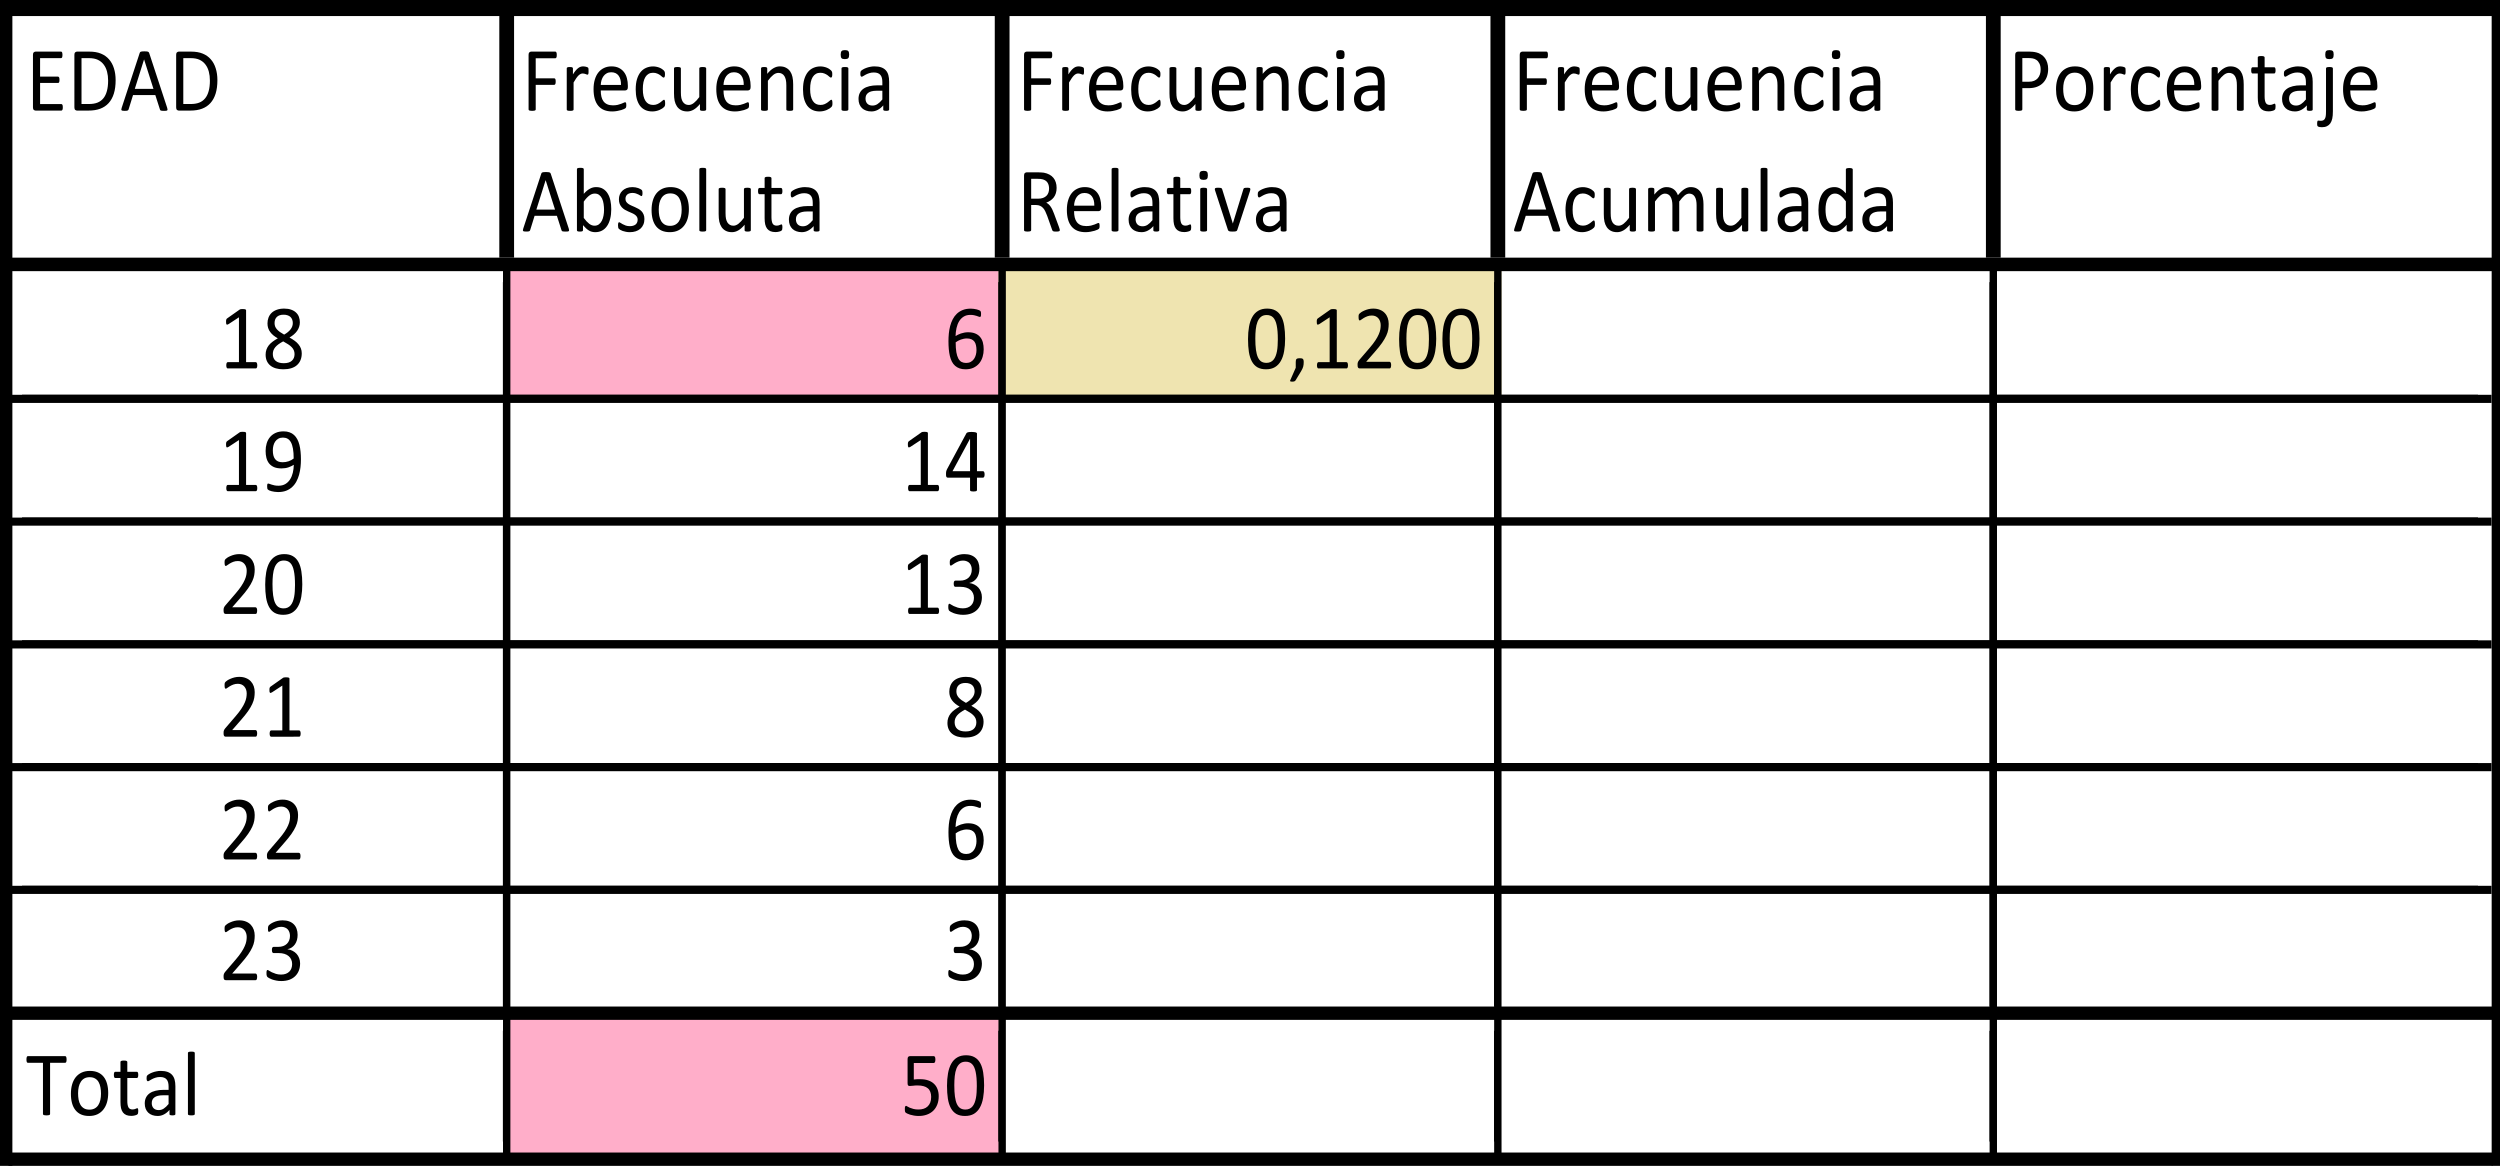 <svg xmlns="http://www.w3.org/2000/svg" width="401" height="187"><path d="M81.094 162.446h79.5v23.112h-79.5zM81.094 42.446h79.5v21.56h-79.5z" fill="#ffaec9" paint-order="stroke markers fill"/><path d="M160.154 42.446h80.692v21.56h-80.692z" fill="#efe4b0" paint-order="stroke markers fill"/><g style="-inkscape-font-specification:Calibri" aria-label="EDAD" font-weight="400" font-size="14.277" font-family="Calibri" stroke-width="1.333"><path d="M10.074 17.218q0 .132-.013.234-.014.095-.047.161t-.08.095q-.04.03-.093.03H5.713q-.153 0-.293-.11-.133-.117-.133-.402V8.79q0-.285.133-.395.14-.117.293-.117h4.082q.053 0 .093.03.046.029.073.094.027.066.04.168.02.096.02.242 0 .131-.02.234-.013.095-.04.16-.027.059-.073.088-.04.03-.093.03H6.43v2.967h2.885q.053 0 .093.037.047.03.073.088.034.058.047.16.013.103.013.242 0 .131-.013.226t-.047.154q-.026.058-.073.087-.04.022-.093.022H6.431v3.385h3.41q.053 0 .093.03.047.028.08.094.033.059.047.161.013.095.013.241zM18.547 12.869q0 1.228-.286 2.149-.286.914-.838 1.52-.545.6-1.343.9-.798.3-1.901.3h-1.822q-.153 0-.292-.11-.133-.117-.133-.402V8.79q0-.285.133-.395.14-.117.292-.117h1.948q1.117 0 1.888.322.771.314 1.29.913.525.593.79 1.44.274.849.274 1.916zm-1.204.05q0-.767-.173-1.425-.173-.665-.545-1.147-.365-.483-.93-.753-.566-.27-1.456-.27h-1.164v7.36h1.177q.824 0 1.39-.226.564-.227.943-.694.38-.468.565-1.17.193-.71.193-1.674zM26.815 17.291q.053.161.053.263.007.096-.046.147-.053.05-.18.065-.12.015-.325.015-.206 0-.333-.015-.12-.007-.186-.029-.06-.029-.093-.073-.027-.044-.053-.11l-.738-2.302h-3.577l-.705 2.273q-.02.066-.053.117-.033.044-.1.08-.06.03-.179.044-.113.015-.3.015-.192 0-.318-.022-.12-.014-.173-.066-.047-.05-.047-.146.007-.102.06-.263l2.885-8.787q.027-.08.067-.131.047-.051.126-.08.087-.03.213-.037.133-.015.332-.015.213 0 .353.015.14.007.226.036.086.03.133.088.046.051.073.132zm-3.703-7.756h-.006l-1.483 4.715h2.992zM34.871 12.869q0 1.228-.286 2.149-.285.914-.837 1.52-.545.6-1.343.9-.798.3-1.901.3h-1.822q-.153 0-.293-.11-.133-.117-.133-.402V8.79q0-.285.133-.395.14-.117.293-.117h1.948q1.117 0 1.888.322.771.314 1.29.913.525.593.79 1.44.273.849.273 1.916zm-1.203.05q0-.767-.173-1.425-.173-.665-.545-1.147-.366-.483-.93-.753-.566-.27-1.457-.27H29.4v7.36h1.177q.824 0 1.39-.226.564-.227.943-.694.38-.468.565-1.17.193-.71.193-1.674z"/></g><g style="-inkscape-font-specification:Calibri" aria-label="Frecuencia" font-weight="400" font-size="14.277" font-family="Calibri" stroke-width="1.333"><path d="M89.305 8.819q0 .139-.013.241-.013.103-.047.168-.033.059-.08.088-.04.03-.086.03h-3.151v3.216h2.978q.047 0 .087.029.046.022.08.08.033.059.046.161.013.095.013.249 0 .139-.013.241-.013.095-.047.16-.033.06-.08.096-.04.03-.086.03h-2.978v3.94q0 .05-.027.102-.026.043-.093.073-.066.022-.173.036-.106.022-.279.022-.16 0-.272-.022-.113-.014-.18-.036-.066-.03-.093-.073-.027-.052-.027-.103V8.79q0-.285.133-.395.14-.117.293-.117h3.87q.046 0 .086.03.046.029.08.094.033.066.046.176.013.102.013.241zM94.404 11.407q0 .16-.006.27-.007.11-.027.176-.02.058-.053.095-.027.029-.08.029-.053 0-.133-.03-.073-.036-.173-.065-.093-.037-.212-.066-.12-.03-.26-.03-.166 0-.325.074-.16.073-.34.241-.172.168-.365.446t-.426.68v4.328q0 .058-.026.102-.027.036-.087.066-.06.029-.166.043-.106.015-.272.015-.16 0-.266-.015-.107-.014-.173-.043-.06-.03-.087-.066-.02-.044-.02-.102v-6.58q0-.058.02-.095.02-.043.08-.073.06-.036.153-.044.093-.014.246-.014.146 0 .24.014.1.008.152.044.053.03.073.073.027.037.027.095v.958q.246-.395.459-.643.22-.249.412-.388.193-.146.379-.197.193-.058.385-.058.087 0 .193.014.113.007.233.037.12.029.213.065.1.037.14.074.04.036.052.073.014.029.02.08.014.051.014.154.006.095.006.263zM100.71 13.98q0 .285-.132.41-.127.116-.293.116h-3.922q0 .548.1.987.1.439.332.753t.605.482q.372.169.91.169.426 0 .758-.074.333-.08.572-.175.246-.095.399-.168.16-.08.24-.08.046 0 .08.029.039.022.059.073.02.051.027.146.013.088.013.22 0 .094-.007.167-.007.066-.02.125-.006.05-.033.095-.02.044-.06.088-.033.036-.213.131-.18.088-.465.176-.286.087-.665.153-.372.073-.798.073-.737 0-1.296-.226-.552-.227-.93-.673-.38-.446-.572-1.118-.193-.673-.193-1.565 0-.848.2-1.52.199-.68.571-1.148.379-.475.91-.724.533-.255 1.19-.255.705 0 1.197.248.5.249.818.673.32.416.466.986.152.563.152 1.207zm-1.103-.358q.02-.95-.386-1.492-.399-.54-1.19-.54-.405 0-.711.168-.306.168-.512.446-.206.277-.32.65-.112.366-.125.768zM106.687 16.553q0 .124-.007.22-.007.087-.027.153-.013.058-.04.11-.02.043-.106.138-.08.088-.28.227-.199.132-.451.241-.246.103-.539.168-.292.066-.605.066-.645 0-1.143-.234-.499-.234-.838-.68-.332-.453-.512-1.103-.173-.658-.173-1.514 0-.972.213-1.666.22-.702.592-1.148.379-.446.884-.658.512-.22 1.104-.22.285 0 .551.06.273.058.499.153.226.095.399.22.18.123.26.211.079.088.106.139.033.051.053.124.02.066.026.154.007.088.007.22 0 .284-.06.401-.06.11-.146.11-.1 0-.233-.117-.126-.124-.325-.27-.2-.147-.486-.264-.279-.124-.665-.124-.79 0-1.216.672-.42.666-.42 1.938 0 .636.107 1.118.113.475.326.797.213.321.519.482.312.154.711.154.379 0 .665-.132.286-.131.492-.285.212-.16.352-.285.146-.132.226-.132.047 0 .08.03.033.029.053.102.027.066.033.175.014.103.014.249zM113.27 17.554q0 .059-.026.103-.02.036-.08.066-.06.029-.16.043-.093.015-.232.015-.153 0-.253-.015-.093-.014-.153-.043-.053-.03-.073-.066-.02-.044-.02-.103v-.87q-.512.622-1.01.907-.5.285-1.011.285-.598 0-1.01-.22-.406-.218-.659-.591-.252-.38-.365-.877-.107-.505-.107-1.221v-3.992q0-.058.02-.095.027-.043.093-.073.067-.036.173-.044.106-.014.266-.014.16 0 .266.014.106.008.166.044.067.03.093.073.027.037.027.095v3.83q0 .578.073.93.08.343.233.591.16.242.399.38.239.132.558.132.412 0 .818-.322.412-.321.87-.943v-4.598q0-.058.02-.095.027-.043.094-.073.066-.036.166-.044.106-.014.272-.014.16 0 .266.014.107.008.167.044.06.03.086.073.033.037.033.095zM120.398 13.98q0 .285-.133.41-.126.116-.292.116h-3.922q0 .548.1.987.099.439.332.753.232.314.605.482.372.169.91.169.426 0 .758-.074.333-.08.572-.175.246-.095.399-.168.16-.08.24-.08.046 0 .08.029.039.022.059.073.02.051.026.146.014.088.014.22 0 .094-.007.167-.007.066-.02.125-.007.05-.033.095-.02.044-.06.088-.033.036-.213.131-.18.088-.465.176-.286.087-.665.153-.372.073-.798.073-.738 0-1.296-.226-.552-.227-.93-.673-.38-.446-.573-1.118-.192-.673-.192-1.565 0-.848.2-1.52.199-.68.57-1.148.38-.475.912-.724.532-.255 1.19-.255.704 0 1.196.248.499.249.818.673.32.416.465.986.153.563.153 1.207zm-1.103-.358q.02-.95-.386-1.492-.399-.54-1.19-.54-.405 0-.711.168-.306.168-.512.446-.206.277-.32.65-.112.366-.125.768zM127.225 17.554q0 .059-.026.103-.027.036-.087.066-.06.029-.166.043-.106.015-.266.015-.166 0-.272-.015-.107-.014-.167-.043-.06-.03-.086-.066-.027-.044-.027-.103v-3.852q0-.563-.08-.906-.08-.344-.232-.592-.153-.249-.399-.38-.24-.132-.558-.132-.413 0-.825.322-.412.321-.864.942v4.598q0 .059-.027.103-.026.036-.086.066-.06.029-.166.043-.107.015-.273.015-.16 0-.266-.015-.106-.014-.173-.043-.06-.03-.086-.066-.02-.044-.02-.103v-6.579q0-.058.02-.095.02-.043.08-.073.06-.036.153-.044.093-.014.246-.014.146 0 .239.014.1.008.153.044.053.03.073.073.027.037.027.095v.87q.505-.621 1.004-.906.505-.292 1.017-.292.598 0 1.004.226.412.22.664.592.253.373.36.877.112.498.112 1.2zM133.523 16.553q0 .124-.007.22-.007.087-.027.153-.013.058-.04.11-.02.043-.106.138-.08.088-.28.227-.199.132-.451.241-.246.103-.539.168-.292.066-.605.066-.645 0-1.143-.234-.499-.234-.838-.68-.332-.453-.512-1.103-.173-.658-.173-1.514 0-.972.213-1.666.22-.702.592-1.148.379-.446.884-.658.512-.22 1.104-.22.285 0 .551.06.273.058.499.153.226.095.399.22.18.123.26.211.079.088.105.139.034.051.054.124.02.066.026.154.007.088.007.22 0 .284-.06.401-.06.11-.146.11-.1 0-.233-.117-.126-.124-.326-.27-.2-.147-.485-.264-.28-.124-.665-.124-.79 0-1.216.672-.42.666-.42 1.938 0 .636.107 1.118.113.475.326.797.213.321.518.482.313.154.712.154.379 0 .665-.132.286-.131.492-.285.212-.16.352-.285.146-.132.226-.132.047 0 .08.03.033.029.053.102.027.066.033.175.014.103.014.249zM136.077 17.554q0 .059-.026.103-.027.036-.087.066-.06.029-.166.043-.106.015-.272.015-.16 0-.266-.015-.107-.014-.173-.043-.06-.03-.087-.066-.02-.044-.02-.103v-6.579q0-.05.02-.095.027-.043.087-.073.066-.029.173-.044.106-.014.266-.014.166 0 .272.014.106.015.166.044.06.03.087.073.026.044.026.095zm.127-8.8q0 .423-.147.577-.146.153-.538.153-.386 0-.532-.146-.14-.153-.14-.57 0-.424.147-.578.146-.153.538-.153.386 0 .525.153.147.147.147.563zM142.62 17.562q0 .088-.054.131-.053.044-.146.066-.093.022-.273.022-.172 0-.279-.022-.1-.022-.146-.066-.047-.043-.047-.131v-.658q-.392.46-.877.716-.479.256-1.017.256-.472 0-.858-.139-.379-.131-.651-.387-.266-.256-.42-.629-.146-.373-.146-.848 0-.555.207-.965.206-.41.591-.68.386-.27.944-.402.559-.139 1.257-.139h.824v-.511q0-.38-.073-.673-.073-.292-.24-.482-.159-.198-.418-.293-.26-.102-.638-.102-.406 0-.732.11-.319.102-.565.234-.24.124-.405.234-.16.102-.24.102-.053 0-.093-.03-.04-.029-.073-.087-.026-.059-.04-.146-.013-.095-.013-.205 0-.183.02-.285.027-.11.113-.205.093-.095.312-.219.22-.132.506-.234.286-.11.625-.175.339-.073.684-.073.645 0 1.097.16.452.161.732.476.279.307.405.767t.126 1.075zm-1.09-3.005h-.938q-.452 0-.785.088-.332.08-.551.249-.22.16-.326.394-.1.227-.1.527 0 .511.293.818.299.3.83.3.433 0 .798-.241.373-.241.778-.738z"/></g><g style="-inkscape-font-specification:Calibri" aria-label="Frecuencia" font-weight="400" font-size="14.277" font-family="Calibri" stroke-width="1.333"><path d="M168.777 8.819q0 .139-.013.241-.013.103-.046.168-.034.059-.08.088-.04.03-.087.03h-3.15v3.216h2.978q.046 0 .086.029.046.022.08.08.033.059.046.161.014.095.014.249 0 .139-.014.241-.013.095-.046.16-.034.06-.08.096-.04.03-.086.03H165.4v3.94q0 .05-.026.102-.027.043-.094.073-.066.022-.172.036-.107.022-.28.022-.16 0-.272-.022-.113-.014-.18-.036-.066-.03-.093-.073-.026-.052-.026-.103V8.79q0-.285.133-.395.14-.117.292-.117h3.87q.046 0 .086.03.046.029.08.094.033.066.046.176.013.102.013.241zM173.877 11.407q0 .16-.007.27-.007.11-.027.176-.02.058-.053.095-.026.029-.08.029-.053 0-.133-.03-.073-.036-.172-.065-.093-.037-.213-.066-.12-.03-.26-.03-.166 0-.325.074-.16.073-.34.241-.172.168-.365.446t-.425.68v4.328q0 .058-.027.102-.027.036-.086.066-.06.029-.167.043-.106.015-.272.015-.16 0-.266-.015-.106-.014-.173-.043-.06-.03-.086-.066-.02-.044-.02-.102v-6.58q0-.058.02-.095.02-.043.08-.073.06-.036.152-.044.093-.014.246-.014.147 0 .24.014.1.008.153.044.053.03.073.073.026.037.026.095v.958q.246-.395.46-.643.218-.249.411-.388.193-.146.38-.197.192-.058.385-.058.086 0 .193.014.113.007.232.037.12.029.213.065.1.037.14.074.04.036.053.073.013.029.02.08.013.051.013.154.007.095.007.263zM180.183 13.98q0 .285-.133.41-.126.116-.293.116h-3.922q0 .548.1.987.1.439.332.753.233.314.605.482.372.169.91.169.426 0 .759-.074.332-.08.572-.175.246-.095.398-.168.16-.08.24-.08.046 0 .08.029.04.022.06.073.02.051.026.146.013.088.013.22 0 .094-.006.167-.007.066-.02.125-.007.05-.034.095-.02.044-.06.088-.033.036-.212.131-.18.088-.466.176-.285.087-.664.153-.373.073-.798.073-.738 0-1.297-.226-.551-.227-.93-.673-.38-.446-.572-1.118-.193-.673-.193-1.565 0-.848.2-1.52.2-.68.571-1.148.38-.475.911-.724.532-.255 1.19-.255.705 0 1.197.248.498.249.818.673.319.416.465.986.153.563.153 1.207zm-1.104-.358q.02-.95-.385-1.492-.4-.54-1.19-.54-.406 0-.712.168-.305.168-.512.446-.206.277-.319.65-.113.366-.126.768zM186.159 16.553q0 .124-.007.22-.006.087-.026.153-.014.058-.04.11-.02.043-.107.138-.08.088-.279.227-.2.132-.452.241-.246.103-.538.168-.293.066-.605.066-.645 0-1.144-.234-.498-.234-.837-.68-.333-.453-.512-1.103-.173-.658-.173-1.514 0-.972.213-1.666.219-.702.591-1.148.38-.446.884-.658.512-.22 1.104-.22.286 0 .552.06.272.058.498.153.226.095.4.22.179.123.259.211.08.088.106.139.033.051.053.124.02.066.027.154.006.088.006.22 0 .284-.06.401-.06.11-.146.11-.1 0-.232-.117-.127-.124-.326-.27-.2-.147-.485-.264-.28-.124-.665-.124-.791 0-1.217.672-.419.666-.419 1.938 0 .636.107 1.118.113.475.325.797.213.321.52.482.312.154.71.154.38 0 .665-.132.286-.131.492-.285.213-.16.353-.285.146-.132.226-.132.046 0 .08.03.033.029.053.102.026.066.033.175.013.103.013.249zM192.743 17.554q0 .059-.027.103-.02.036-.08.066-.06.029-.16.043-.092.015-.232.015-.153 0-.253-.015-.093-.014-.153-.043-.053-.03-.073-.066-.02-.044-.02-.103v-.87q-.512.622-1.01.907-.499.285-1.01.285-.6 0-1.011-.22-.406-.218-.658-.591-.253-.38-.366-.877-.106-.505-.106-1.221v-3.992q0-.058.02-.095.026-.043.093-.073.066-.036.172-.044.107-.014.266-.014.16 0 .266.014.107.008.166.044.067.03.094.073.026.037.026.095v3.83q0 .578.073.93.08.343.233.591.16.242.399.38.24.132.558.132.413 0 .818-.322.412-.321.871-.943v-4.598q0-.058.02-.095.027-.043.093-.073.066-.036.166-.044.107-.014.273-.014.16 0 .266.014.106.008.166.044.06.03.086.073.034.037.034.095zM199.87 13.98q0 .285-.132.41-.127.116-.293.116h-3.922q0 .548.1.987.1.439.332.753.233.314.605.482.372.169.91.169.426 0 .759-.074.332-.08.571-.175.246-.095.4-.168.159-.08.239-.08.046 0 .08.029.04.022.06.073.02.051.026.146.013.088.013.22 0 .094-.007.167-.006.066-.02.125-.006.05-.033.095-.02.044-.06.088-.033.036-.212.131-.18.088-.466.176-.286.087-.665.153-.372.073-.797.073-.738 0-1.297-.226-.551-.227-.93-.673-.38-.446-.572-1.118-.193-.673-.193-1.565 0-.848.2-1.52.199-.68.571-1.148.38-.475.911-.724.532-.255 1.19-.255.705 0 1.197.248.498.249.817.673.32.416.466.986.153.563.153 1.207zm-1.103-.358q.02-.95-.385-1.492-.4-.54-1.19-.54-.406 0-.712.168-.306.168-.512.446-.206.277-.319.65-.113.366-.126.768zM206.698 17.554q0 .059-.027.103-.026.036-.086.066-.06.029-.166.043-.107.015-.266.015-.167 0-.273-.015-.106-.014-.166-.043-.06-.03-.087-.066-.026-.044-.026-.103v-3.852q0-.563-.08-.906-.08-.344-.233-.592-.153-.249-.399-.38-.239-.132-.558-.132-.412 0-.824.322-.413.321-.865.942v4.598q0 .059-.026.103-.027.036-.087.066-.06.029-.166.043-.106.015-.272.015-.16 0-.266-.015-.107-.014-.173-.043-.06-.03-.087-.066-.02-.044-.02-.103v-6.579q0-.058.02-.095.02-.043.08-.073.06-.036.153-.044.093-.014.246-.014.146 0 .24.014.1.008.152.044.054.03.073.073.027.037.027.095v.87q.505-.621 1.004-.906.505-.292 1.017-.292.598 0 1.004.226.412.22.665.592.252.373.359.877.113.498.113 1.2zM212.995 16.553q0 .124-.007.22-.007.087-.026.153-.014.058-.04.11-.02.043-.107.138-.08.088-.279.227-.2.132-.452.241-.246.103-.539.168-.292.066-.604.066-.645 0-1.144-.234-.499-.234-.838-.68-.332-.453-.512-1.103-.172-.658-.172-1.514 0-.972.212-1.666.22-.702.592-1.148.379-.446.884-.658.512-.22 1.104-.22.286 0 .552.06.272.058.498.153.226.095.4.22.179.123.258.211.08.088.107.139.033.051.053.124.02.066.027.154.006.088.006.22 0 .284-.06.401-.06.11-.146.11-.1 0-.232-.117-.127-.124-.326-.27-.2-.147-.486-.264-.279-.124-.664-.124-.791 0-1.217.672-.419.666-.419 1.938 0 .636.107 1.118.113.475.325.797.213.321.519.482.312.154.711.154.38 0 .665-.132.286-.131.492-.285.213-.16.352-.285.147-.132.226-.132.047 0 .08.03.034.029.053.102.027.066.034.175.013.103.013.249zM215.55 17.554q0 .059-.027.103-.027.036-.086.066-.06.029-.167.043-.106.015-.272.015-.16 0-.266-.015-.106-.014-.173-.043-.06-.03-.086-.066-.02-.044-.02-.103v-6.579q0-.05.02-.095.026-.043.086-.073.067-.029.173-.044.106-.014.266-.014.166 0 .272.014.107.015.167.044.06.03.086.073.027.044.027.095zm.126-8.8q0 .423-.146.577-.146.153-.539.153-.385 0-.532-.146-.14-.153-.14-.57 0-.424.147-.578.146-.153.539-.153.385 0 .525.153.146.147.146.563zM222.092 17.562q0 .088-.053.131-.054.044-.147.066-.093.022-.272.022-.173 0-.28-.022-.1-.022-.146-.066-.046-.043-.046-.131v-.658q-.393.46-.878.716-.479.256-1.017.256-.472 0-.858-.139-.379-.131-.651-.387-.266-.256-.419-.629-.146-.373-.146-.848 0-.555.206-.965.206-.41.592-.68.385-.27.944-.402.558-.139 1.256-.139h.824v-.511q0-.38-.073-.673-.073-.292-.239-.482-.16-.198-.419-.293-.26-.102-.638-.102-.406 0-.731.11-.32.102-.565.234-.24.124-.406.234-.16.102-.24.102-.053 0-.092-.03-.04-.029-.074-.087-.026-.059-.04-.146-.013-.095-.013-.205 0-.183.02-.285.027-.11.113-.205.093-.095.313-.219.22-.132.505-.234.286-.11.625-.175.339-.073.685-.073.645 0 1.097.16.452.161.73.476.28.307.406.767.127.46.127 1.075zm-1.09-3.005h-.938q-.452 0-.784.088-.333.08-.552.249-.22.16-.326.394-.1.227-.1.527 0 .511.293.818.299.3.83.3.433 0 .799-.241.372-.241.777-.738z"/></g><g style="-inkscape-font-specification:Calibri" aria-label="Frecuencia" font-weight="400" font-size="14.277" font-family="Calibri" stroke-width="1.333"><path d="M248.287 8.819q0 .139-.013.241-.014.103-.047.168-.033.059-.08.088-.04.03-.086.03h-3.151v3.216h2.978q.047 0 .086.029.047.022.08.08.033.059.047.161.013.095.013.249 0 .139-.013.241-.014.095-.047.16-.033.06-.08.096-.04.03-.086.03h-2.978v3.94q0 .05-.027.102-.027.043-.093.073-.067.022-.173.036-.106.022-.28.022-.159 0-.272-.022-.113-.014-.18-.036-.066-.03-.092-.073-.027-.052-.027-.103V8.79q0-.285.133-.395.14-.117.293-.117h3.869q.046 0 .086.03.047.029.08.094.033.066.047.176.013.102.013.241zM253.386 11.407q0 .16-.007.27-.006.11-.026.176-.02.058-.053.095-.027.029-.08.029-.053 0-.133-.03-.073-.036-.173-.065-.093-.037-.213-.066-.12-.03-.259-.03-.166 0-.326.074-.16.073-.339.241-.173.168-.365.446-.193.278-.426.68v4.328q0 .058-.026.102-.027.036-.087.066-.06.029-.166.043-.106.015-.273.015-.16 0-.266-.015-.106-.014-.172-.043-.06-.03-.087-.066-.02-.044-.02-.102v-6.58q0-.058.02-.095.02-.043.08-.073.06-.036.153-.044.093-.014.246-.014.146 0 .24.014.099.008.152.044.053.03.073.073.027.037.027.095v.958q.246-.395.459-.643.219-.249.412-.388.193-.146.379-.197.193-.058.385-.058.087 0 .193.014.113.007.233.037.12.029.213.065.1.037.14.074.039.036.052.073.014.029.02.08.014.051.014.154.006.095.006.263zM259.692 13.98q0 .285-.133.41-.126.116-.292.116h-3.923q0 .548.1.987.1.439.333.753.232.314.604.482.373.169.911.169.426 0 .758-.074.333-.08.572-.175.246-.095.399-.168.16-.08.24-.08.046 0 .079.029.04.022.06.073.02.051.026.146.014.088.014.22 0 .094-.007.167-.007.066-.02.125-.007.05-.033.095-.02.044-.06.088-.033.036-.213.131-.18.088-.465.176-.286.087-.665.153-.372.073-.798.073-.738 0-1.296-.226-.552-.227-.931-.673-.379-.446-.572-1.118-.193-.673-.193-1.565 0-.848.2-1.52.2-.68.572-1.148.379-.475.91-.724.532-.255 1.19-.255.705 0 1.197.248.499.249.818.673.319.416.465.986.153.563.153 1.207zm-1.103-.358q.02-.95-.386-1.492-.399-.54-1.19-.54-.405 0-.711.168-.306.168-.512.446-.206.277-.32.65-.112.366-.126.768zM265.668 16.553q0 .124-.006.22-.007.087-.027.153-.013.058-.04.11-.02.043-.106.138-.08.088-.28.227-.199.132-.452.241-.245.103-.538.168-.293.066-.605.066-.645 0-1.143-.234-.5-.234-.838-.68-.333-.453-.512-1.103-.173-.658-.173-1.514 0-.972.213-1.666.22-.702.592-1.148.378-.446.884-.658.512-.22 1.103-.22.286 0 .552.06.273.058.499.153.226.095.399.22.18.123.259.211.08.088.106.139.034.051.053.124.02.066.027.154.007.088.007.22 0 .284-.06.401-.06.11-.146.11-.1 0-.233-.117-.126-.124-.326-.27-.2-.147-.485-.264-.28-.124-.665-.124-.791 0-1.216.672-.42.666-.42 1.938 0 .636.107 1.118.113.475.326.797.213.321.518.482.313.154.712.154.379 0 .665-.132.285-.131.492-.285.212-.16.352-.285.146-.132.226-.132.046 0 .08.03.033.029.053.102.027.066.033.175.013.103.013.249zM272.252 17.554q0 .059-.027.103-.02.036-.08.066-.06.029-.159.043-.093.015-.233.015-.153 0-.252-.015-.093-.014-.153-.043-.053-.03-.073-.066-.02-.044-.02-.103v-.87q-.512.622-1.01.907-.5.285-1.011.285-.599 0-1.01-.22-.406-.218-.659-.591-.253-.38-.366-.877-.106-.505-.106-1.221v-3.992q0-.058.02-.095.027-.043.093-.073.066-.036.173-.044.106-.014.266-.014.16 0 .266.014.106.008.166.044.066.03.093.073.027.037.027.095v3.83q0 .578.073.93.08.343.232.591.16.242.4.38.239.132.558.132.412 0 .817-.322.413-.321.871-.943v-4.598q0-.058.02-.095.027-.043.093-.073.067-.036.167-.044.106-.014.272-.014.16 0 .266.014.106.008.166.044.06.03.087.073.033.037.033.095zM279.38 13.98q0 .285-.133.41-.126.116-.292.116h-3.923q0 .548.1.987.1.439.332.753.233.314.605.482.373.169.911.169.426 0 .758-.074.332-.08.572-.175.246-.095.399-.168.16-.08.239-.08.047 0 .08.029.04.022.06.073.02.051.026.146.013.088.013.22 0 .094-.006.167-.007.066-.02.125-.007.05-.033.095-.02.044-.06.088-.034.036-.213.131-.18.088-.465.176-.286.087-.665.153-.372.073-.798.073-.738 0-1.296-.226-.552-.227-.931-.673-.38-.446-.572-1.118-.193-.673-.193-1.565 0-.848.2-1.52.2-.68.572-1.148.378-.475.91-.724.532-.255 1.19-.255.705 0 1.197.248.499.249.818.673.319.416.465.986.153.563.153 1.207zm-1.103-.358q.02-.95-.386-1.492-.399-.54-1.19-.54-.406 0-.711.168-.306.168-.512.446-.206.277-.32.65-.112.366-.126.768zM286.207 17.554q0 .059-.026.103-.027.036-.087.066-.06.029-.166.043-.106.015-.266.015-.166 0-.273-.015-.106-.014-.166-.043-.06-.03-.086-.066-.027-.044-.027-.103v-3.852q0-.563-.08-.906-.08-.344-.232-.592-.153-.249-.4-.38-.239-.132-.558-.132-.412 0-.824.322-.412.321-.864.942v4.598q0 .059-.027.103-.026.036-.086.066-.06.029-.166.043-.107.015-.273.015-.16 0-.266-.015-.106-.014-.173-.043-.06-.03-.086-.066-.02-.044-.02-.103v-6.579q0-.058.02-.095.02-.043.08-.073.06-.036.152-.044.093-.014.246-.014.147 0 .24.014.1.008.153.044.053.03.073.073.026.037.026.095v.87q.506-.621 1.004-.906.505-.292 1.017-.292.599 0 1.004.226.412.22.665.592.253.373.36.877.112.498.112 1.2zM292.504 16.553q0 .124-.006.22-.007.087-.027.153-.013.058-.04.11-.02.043-.106.138-.08.088-.28.227-.199.132-.452.241-.246.103-.538.168-.293.066-.605.066-.645 0-1.144-.234-.498-.234-.837-.68-.333-.453-.512-1.103-.173-.658-.173-1.514 0-.972.213-1.666.22-.702.591-1.148.38-.446.885-.658.512-.22 1.103-.22.286 0 .552.06.273.058.499.153.226.095.399.22.18.123.259.211.08.088.106.139.034.051.053.124.02.066.027.154.007.088.007.22 0 .284-.06.401-.06.11-.146.11-.1 0-.233-.117-.126-.124-.326-.27-.2-.147-.485-.264-.28-.124-.665-.124-.791 0-1.217.672-.418.666-.418 1.938 0 .636.106 1.118.113.475.326.797.213.321.518.482.313.154.712.154.379 0 .665-.132.285-.131.491-.285.213-.16.353-.285.146-.132.226-.132.046 0 .08.03.033.029.053.102.027.066.033.175.013.103.013.249zM295.06 17.554q0 .059-.028.103-.026.036-.086.066-.06.029-.166.043-.106.015-.273.015-.16 0-.266-.015-.106-.014-.172-.043-.06-.03-.087-.066-.02-.044-.02-.103v-6.579q0-.05.02-.095.027-.043.087-.073.066-.029.172-.044.107-.014.266-.014.167 0 .273.014.106.015.166.044.06.03.086.073.027.044.027.095zm.125-8.8q0 .423-.146.577-.146.153-.538.153-.386 0-.532-.146-.14-.153-.14-.57 0-.424.146-.578.147-.153.539-.153.386 0 .525.153.146.147.146.563zM301.601 17.562q0 .088-.053.131-.053.044-.146.066-.093.022-.273.022-.173 0-.28-.022-.099-.022-.145-.066-.047-.043-.047-.131v-.658q-.392.46-.877.716-.48.256-1.018.256-.472 0-.857-.139-.38-.131-.652-.387-.266-.256-.419-.629-.146-.373-.146-.848 0-.555.206-.965.206-.41.592-.68.386-.27.944-.402.558-.139 1.256-.139h.825v-.511q0-.38-.073-.673-.073-.292-.24-.482-.16-.198-.418-.293-.26-.102-.639-.102-.405 0-.731.11-.32.102-.565.234-.24.124-.406.234-.16.102-.239.102-.053 0-.093-.03-.04-.029-.073-.087-.027-.059-.04-.146-.013-.095-.013-.205 0-.183.02-.285.026-.11.113-.205.093-.095.312-.219.22-.132.505-.234.286-.11.625-.175.34-.073.685-.073.645 0 1.097.16.452.161.731.476.28.307.406.767t.126 1.075zm-1.09-3.005h-.938q-.452 0-.784.088-.332.08-.552.249-.22.16-.326.394-.1.227-.1.527 0 .511.293.818.3.3.831.3.432 0 .798-.241.372-.241.778-.738z"/></g><g style="-inkscape-font-specification:Calibri" aria-label="Porcentaje" font-weight="400" font-size="14.277" font-family="Calibri" stroke-width="1.333"><path d="M328.524 11.049q0 .709-.213 1.279t-.612.972q-.392.402-.97.621-.572.22-1.37.22h-.977v3.406q0 .059-.033.103-.027.043-.093.073-.06.022-.173.036-.107.022-.273.022-.166 0-.28-.022-.105-.014-.172-.036-.066-.03-.093-.073-.027-.044-.027-.103V8.82q0-.292.14-.417.14-.124.312-.124h1.842q.28 0 .532.03.26.021.605.109.352.08.711.314.366.227.618.563.253.336.386.782.14.439.14.973zm-1.204.102q0-.578-.199-.965-.193-.387-.485-.577-.286-.19-.599-.242-.306-.05-.598-.05h-1.057v3.793h1.03q.519 0 .858-.146.346-.146.578-.402.233-.263.353-.622.12-.365.12-.79zM335.77 14.192q0 .804-.193 1.484-.192.672-.578 1.162-.379.49-.957.768-.572.27-1.33.27-.738 0-1.29-.241-.545-.241-.91-.702-.366-.46-.546-1.118-.18-.658-.18-1.492 0-.804.187-1.476.193-.68.572-1.17.385-.49.957-.76t1.336-.27q.738 0 1.284.24.551.242.917.703.366.46.545 1.118.186.658.186 1.484zm-1.157.08q0-.533-.093-1.008-.086-.476-.292-.834t-.559-.563q-.352-.212-.877-.212-.485 0-.838.19-.346.19-.572.541-.226.344-.339.819-.106.475-.106 1.038 0 .541.086 1.016.094.475.3.833.212.351.565.563.352.205.877.205.479 0 .831-.19.353-.19.579-.534.226-.343.332-.818.106-.476.106-1.046zM340.946 11.407q0 .16-.007.27-.006.11-.026.176-.02.058-.053.095-.027.029-.08.029-.054 0-.133-.03-.073-.036-.173-.065-.093-.037-.213-.066-.12-.03-.26-.03-.165 0-.325.074-.16.073-.339.241-.173.168-.366.446-.192.278-.425.68v4.328q0 .058-.027.102-.026.036-.086.066-.06.029-.166.043-.107.015-.273.015-.16 0-.266-.015-.106-.014-.173-.043-.06-.03-.086-.066-.02-.044-.02-.102v-6.58q0-.058.02-.095.02-.043.08-.073.06-.036.153-.044.093-.014.246-.014.146 0 .239.014.1.008.153.044.053.03.073.073.027.037.027.095v.958q.246-.395.458-.643.22-.249.413-.388.192-.146.379-.197.192-.058.385-.058.086 0 .193.014.113.007.233.037.12.029.212.065.1.037.14.074.04.036.053.073.013.029.02.08.013.051.013.154.007.095.007.263zM346.502 16.553q0 .124-.006.22-.007.087-.027.153-.013.058-.04.11-.02.043-.106.138-.08.088-.28.227-.199.132-.452.241-.246.103-.538.168-.293.066-.605.066-.645 0-1.144-.234-.498-.234-.837-.68-.333-.453-.512-1.103-.173-.658-.173-1.514 0-.972.213-1.666.22-.702.591-1.148.38-.446.885-.658.512-.22 1.103-.22.286 0 .552.06.273.058.499.153.226.095.399.22.18.123.259.211.08.088.106.139.034.051.053.124.02.066.027.154.007.088.007.22 0 .284-.06.401-.06.11-.146.11-.1 0-.233-.117-.126-.124-.326-.27-.2-.147-.485-.264-.28-.124-.665-.124-.791 0-1.217.672-.418.666-.418 1.938 0 .636.106 1.118.113.475.326.797.213.321.518.482.313.154.712.154.379 0 .664-.132.286-.131.492-.285.213-.16.353-.285.146-.132.226-.132.046 0 .08.03.033.029.053.102.026.066.033.175.013.103.013.249zM353.066 13.98q0 .285-.133.41-.126.116-.293.116h-3.922q0 .548.1.987.1.439.332.753.233.314.605.482.372.169.911.169.425 0 .758-.074.332-.08.572-.175.246-.095.399-.168.16-.08.239-.08.046 0 .08.029.04.022.06.073.02.051.026.146.013.088.013.22 0 .094-.006.167-.007.066-.02.125-.007.05-.033.095-.02.044-.06.088-.034.036-.213.131-.18.088-.465.176-.286.087-.665.153-.372.073-.798.073-.738 0-1.296-.226-.552-.227-.931-.673-.379-.446-.572-1.118-.193-.673-.193-1.565 0-.848.2-1.52.2-.68.572-1.148.378-.475.91-.724.532-.255 1.19-.255.705 0 1.197.248.499.249.818.673.319.416.465.986.153.563.153 1.207zm-1.104-.358q.02-.95-.385-1.492-.4-.54-1.19-.54-.406 0-.712.168-.305.168-.511.446-.207.277-.32.65-.113.366-.126.768zM359.893 17.554q0 .059-.027.103-.026.036-.086.066-.06.029-.166.043-.107.015-.266.015-.166 0-.273-.015-.106-.014-.166-.043-.06-.03-.086-.066-.027-.044-.027-.103v-3.852q0-.563-.08-.906-.08-.344-.232-.592-.153-.249-.4-.38-.239-.132-.558-.132-.412 0-.824.322-.412.321-.864.942v4.598q0 .059-.027.103-.027.036-.086.066-.06.029-.167.043-.106.015-.272.015-.16 0-.266-.015-.106-.014-.173-.043-.06-.03-.086-.066-.02-.044-.02-.103v-6.579q0-.058.02-.095.02-.043.08-.073.06-.036.152-.044.093-.014.246-.014.147 0 .24.014.1.008.152.044.054.03.074.073.026.037.026.095v.87q.505-.621 1.004-.906.505-.292 1.017-.292.599 0 1.004.226.412.22.665.592.253.373.359.877.113.498.113 1.2zM365 17.072q0 .212-.027.336-.026.125-.08.183-.053.059-.159.11-.106.05-.246.08-.133.037-.286.059-.153.022-.306.022-.465 0-.797-.132-.333-.139-.546-.41-.212-.277-.312-.694-.093-.424-.093-.994v-3.845h-.838q-.1 0-.16-.117t-.06-.38q0-.14.014-.234.02-.095.047-.154.026-.065.066-.087.047-.03.1-.03h.83V9.221q0-.051.02-.095.027-.044.087-.073.067-.037.173-.051.106-.015.266-.015.166 0 .273.015.106.014.166.05.06.03.086.074.027.044.027.095v1.564h1.536q.053 0 .093.03.04.022.066.087.033.059.047.154.013.095.013.234 0 .263-.06.38-.06.117-.16.117h-1.535v3.67q0 .68.18 1.03.185.344.657.344.153 0 .273-.03.12-.036.213-.073.093-.036.16-.065.066-.037.119-.037.033 0 .06.022.033.015.046.066.02.051.034.139.013.087.013.219zM370.957 17.562q0 .088-.053.131-.053.044-.146.066-.093.022-.273.022-.173 0-.279-.022-.1-.022-.146-.066-.047-.043-.047-.131v-.658q-.392.46-.877.716-.479.256-1.017.256-.472 0-.858-.139-.379-.131-.652-.387-.265-.256-.418-.629-.147-.373-.147-.848 0-.555.206-.965.207-.41.592-.68.386-.27.944-.402.559-.139 1.257-.139h.824v-.511q0-.38-.073-.673-.073-.292-.24-.482-.159-.198-.418-.293-.26-.102-.638-.102-.406 0-.732.11-.319.102-.565.234-.24.124-.405.234-.16.102-.24.102-.053 0-.093-.03-.04-.029-.073-.087-.027-.059-.04-.146-.013-.095-.013-.205 0-.183.02-.285.026-.11.113-.205.093-.095.312-.219.22-.132.505-.234.286-.11.625-.175.34-.073.685-.073.645 0 1.097.16.452.161.731.476.28.307.406.767t.126 1.075zm-1.09-3.005h-.937q-.452 0-.785.088-.332.08-.552.249-.219.16-.325.394-.1.227-.1.527 0 .511.292.818.3.3.831.3.433 0 .798-.241.373-.241.778-.738zM374.195 17.847q0 .73-.1 1.177-.1.453-.312.76-.213.307-.545.46-.333.161-.805.161-.213 0-.366-.029-.146-.03-.226-.066-.08-.036-.106-.087-.033-.044-.046-.11-.014-.058-.014-.124-.006-.066-.006-.161 0-.132.013-.227.007-.095.033-.153.02-.059.053-.088.027-.022.073-.022.04 0 .153.015.12.022.273.022.22 0 .372-.073.16-.074.26-.242.1-.16.146-.424.046-.263.046-.796v-6.865q0-.05.027-.095.027-.043.086-.073.067-.029.173-.044.107-.014.266-.014.16 0 .266.014.106.015.166.044.067.03.093.073.027.044.027.095zm.126-9.094q0 .424-.146.578-.146.153-.539.153-.385 0-.525-.146-.14-.153-.14-.57 0-.424.14-.578.146-.153.539-.153.392 0 .532.153.14.147.14.563zM381.331 13.98q0 .285-.132.41-.127.116-.293.116h-3.922q0 .548.1.987.099.439.332.753.232.314.605.482.372.169.91.169.426 0 .758-.074.333-.08.572-.175.246-.095.399-.168.16-.08.24-.08.046 0 .08.029.039.022.059.073.02.051.027.146.013.088.013.22 0 .094-.007.167-.007.066-.02.125-.006.05-.033.095-.02.044-.06.088-.033.036-.213.131-.18.088-.465.176-.286.087-.665.153-.372.073-.798.073-.737 0-1.296-.226-.552-.227-.93-.673-.38-.446-.572-1.118-.193-.673-.193-1.565 0-.848.2-1.52.199-.68.571-1.148.379-.475.91-.724.533-.255 1.19-.255.705 0 1.197.248.5.249.818.673.32.416.466.986.152.563.152 1.207zm-1.103-.358q.02-.95-.386-1.492-.399-.54-1.19-.54-.405 0-.711.168-.306.168-.512.446-.206.277-.32.65-.112.366-.125.768z"/></g><g style="-inkscape-font-specification:Calibri" aria-label="Absoluta" font-weight="400" font-size="14.277" font-family="Calibri" stroke-width="1.333"><path d="M91.226 36.656q.054.16.054.263.006.095-.047.146-.053.051-.18.066-.12.014-.325.014-.206 0-.333-.014-.12-.007-.186-.03-.06-.029-.093-.072-.026-.044-.053-.11l-.738-2.303h-3.577l-.704 2.274q-.02.065-.054.117-.033.043-.1.08-.06.03-.179.044-.113.014-.299.014-.193 0-.32-.021-.119-.015-.172-.066-.046-.051-.046-.146.006-.103.06-.264l2.885-8.786q.026-.08.066-.132.047-.051.126-.08.087-.03.213-.037.133-.014.333-.014.212 0 .352.014.14.008.226.037.086.029.133.088.047.05.073.131zM87.523 28.9h-.006l-1.483 4.715h2.992zM98.046 33.542q0 .855-.173 1.542-.166.68-.498 1.162-.326.483-.805.739-.479.256-1.097.256-.286 0-.532-.066-.239-.059-.472-.198-.232-.139-.465-.35-.233-.212-.492-.512v.804q0 .058-.027.102-.026.044-.086.073-.06.022-.153.037-.086.015-.226.015-.133 0-.226-.015t-.153-.037q-.06-.029-.08-.073-.02-.044-.02-.102v-9.766q0-.059.02-.103.027-.043.087-.073.066-.029.173-.044.106-.014.265-.014.167 0 .273.014.106.015.166.044.06.03.087.073.026.044.026.103v3.94q.266-.3.512-.505.253-.204.492-.329.24-.131.479-.19.24-.058.505-.058.652 0 1.11.285.466.285.752.768.292.475.425 1.118.133.643.133 1.36zm-1.157.139q0-.505-.073-.98-.066-.475-.24-.84-.172-.366-.458-.585-.286-.227-.711-.227-.213 0-.42.066-.205.066-.418.219-.213.154-.445.395-.226.241-.486.607v2.624q.452.607.865.928.412.315.857.315.412 0 .705-.22.292-.22.472-.577.186-.366.266-.812.086-.453.086-.913zM103.364 35.128q0 .504-.173.9-.166.394-.479.664-.312.27-.744.41-.432.139-.951.139-.32 0-.612-.059-.285-.051-.518-.132-.226-.087-.386-.175-.16-.095-.232-.168-.074-.073-.107-.205-.033-.131-.033-.358 0-.139.013-.234.014-.095.034-.153.02-.059.053-.08.04-.03.086-.03.073 0 .213.102.146.095.352.212.213.117.499.22.286.095.658.095.28 0 .505-.066.226-.066.393-.19.166-.132.252-.33.093-.197.093-.467 0-.278-.133-.468-.126-.19-.339-.336-.212-.146-.478-.256l-.552-.241q-.28-.124-.552-.278-.266-.16-.479-.387-.212-.227-.345-.541-.127-.315-.127-.753 0-.388.133-.739.14-.358.412-.62.273-.271.679-.432.412-.161.957-.161.24 0 .479.044t.432.11q.192.065.325.146.14.073.207.131.073.059.093.103.026.043.033.102.013.051.02.132.013.08.013.197 0 .124-.013.22-.007.087-.033.145-.02.059-.054.088-.033.022-.073.022-.06 0-.173-.08-.113-.08-.292-.169-.18-.095-.426-.175-.239-.08-.551-.08-.28 0-.492.073-.213.066-.353.197-.133.124-.206.3-.066.175-.066.38 0 .285.133.482.133.19.345.337.213.146.486.263.272.117.551.241.286.124.559.278.28.153.492.373.213.219.339.526.133.307.133.731zM110.496 33.556q0 .804-.193 1.484-.193.673-.578 1.163-.38.49-.958.767-.571.27-1.33.27-.737 0-1.29-.24-.544-.242-.91-.702-.366-.461-.545-1.119-.18-.658-.18-1.491 0-.804.187-1.477.192-.68.571-1.17.386-.49.958-.76.571-.27 1.336-.27.738 0 1.283.241.552.241.918.702.365.46.545 1.118.186.658.186 1.484zm-1.157.08q0-.533-.093-1.008-.086-.475-.293-.833-.206-.359-.558-.563-.352-.212-.878-.212-.485 0-.837.19-.346.19-.572.54-.226.344-.339.82-.106.475-.106 1.037 0 .541.086 1.017.093.475.3.833.212.35.564.563.353.204.878.204.478 0 .83-.19.353-.19.58-.533.225-.344.332-.819.106-.475.106-1.045zM113.272 36.919q0 .058-.027.102-.027.037-.086.066-.06.03-.167.044-.106.015-.272.015-.16 0-.266-.015-.106-.015-.173-.044-.06-.03-.086-.066-.02-.044-.02-.102v-9.766q0-.059.02-.103.026-.043.086-.073.067-.029.173-.044.106-.014.266-.014.166 0 .272.014.107.015.167.044.06.03.086.073.027.044.027.103zM120.432 36.919q0 .058-.027.102-.02.037-.08.066-.06.03-.159.044-.093.015-.233.015-.153 0-.252-.015-.093-.015-.153-.044-.053-.03-.073-.066-.02-.044-.02-.102v-.87q-.512.621-1.01.906-.5.286-1.011.286-.599 0-1.01-.22-.406-.22-.659-.592-.253-.38-.366-.877-.106-.504-.106-1.22V30.34q0-.059.02-.095.027-.044.093-.073.067-.037.173-.044.106-.015.266-.015.16 0 .266.015.106.007.166.044.066.029.093.073.027.036.027.095v3.83q0 .578.073.929.08.343.232.592.16.241.4.38.239.132.558.132.412 0 .818-.322.412-.322.87-.943V30.34q0-.059.02-.095.027-.044.093-.073.067-.037.167-.044.106-.015.272-.015.16 0 .266.015.107.007.166.044.06.029.087.073.033.036.033.095zM125.498 36.436q0 .212-.027.337-.027.124-.08.182-.053.059-.16.11-.106.051-.245.08-.133.037-.286.059-.153.022-.306.022-.465 0-.798-.132-.332-.139-.545-.409-.213-.278-.312-.694-.094-.424-.094-.995v-3.845h-.837q-.1 0-.16-.117t-.06-.38q0-.139.014-.234.02-.095.046-.153.027-.066.067-.088.046-.03.1-.03h.83v-1.564q0-.05.02-.095.027-.043.087-.073.066-.036.173-.05.106-.015.266-.015.166 0 .272.014.107.015.166.051.06.03.087.073.026.044.026.095v1.565h1.536q.053 0 .093.029.04.022.067.088.033.058.046.153.013.095.013.234 0 .263-.06.38-.06.117-.159.117h-1.536v3.67q0 .68.18 1.03.186.344.658.344.153 0 .273-.029.12-.037.212-.073.093-.037.16-.066.066-.036.12-.036.033 0 .06.021.033.015.046.066.02.051.033.14.014.087.014.218zM131.455 36.926q0 .088-.053.132-.054.044-.147.066-.093.021-.272.021-.173 0-.28-.021-.1-.022-.146-.066-.046-.044-.046-.132v-.658q-.393.46-.878.717-.479.256-1.017.256-.472 0-.858-.14-.379-.13-.651-.387-.266-.256-.419-.628-.146-.373-.146-.848 0-.556.206-.965.206-.41.592-.68.385-.27.944-.402.558-.14 1.256-.14h.824v-.51q0-.38-.073-.673-.073-.293-.239-.483-.16-.197-.419-.292-.26-.103-.638-.103-.406 0-.731.11-.32.102-.565.234-.24.124-.406.234-.16.102-.24.102-.053 0-.092-.029-.04-.03-.074-.088-.026-.058-.04-.146-.013-.095-.013-.205 0-.182.02-.285.027-.11.113-.204.093-.095.313-.22.22-.131.505-.234.286-.11.625-.175.339-.073.685-.073.645 0 1.097.16.452.162.73.476.28.307.406.767.127.461.127 1.075zm-1.09-3.004h-.938q-.452 0-.784.088-.333.08-.552.248-.22.16-.326.395-.1.226-.1.526 0 .512.293.819.299.3.83.3.433 0 .799-.242.372-.24.777-.738z"/></g><g style="-inkscape-font-specification:Calibri" aria-label="Relativa" font-weight="400" font-size="14.277" font-family="Calibri" stroke-width="1.333"><path d="M169.994 36.912q0 .058-.02.102-.02.044-.086.073-.067.03-.186.044-.12.015-.32.015-.172 0-.285-.015-.107-.015-.173-.044-.067-.037-.107-.095-.033-.058-.06-.146l-.79-2.23q-.14-.38-.293-.694-.146-.322-.352-.548-.207-.234-.486-.359-.279-.131-.671-.131h-.765v4.028q0 .058-.033.102-.027.044-.093.073-.06.022-.173.037-.106.022-.273.022-.166 0-.279-.022-.106-.015-.173-.037-.066-.03-.093-.073-.026-.044-.026-.102v-8.758q0-.285.133-.395.14-.117.292-.117h1.828q.326 0 .539.022.22.015.392.037.499.095.878.3.385.204.645.519.259.314.385.723.133.402.133.892 0 .475-.12.855-.113.373-.332.666-.22.285-.525.497-.306.212-.685.358.213.102.386.263.173.154.319.373.153.22.286.504.133.285.266.644l.77 2.083q.094.263.12.373.027.102.027.16zm-1.722-6.645q0-.556-.226-.936-.226-.387-.758-.555-.166-.052-.379-.074-.206-.021-.545-.021h-.964v3.187h1.117q.452 0 .778-.117.332-.125.552-.337.22-.219.319-.511.106-.293.106-.636zM176.63 33.344q0 .285-.134.41-.126.117-.292.117h-3.923q0 .548.1.986.1.44.333.753.232.315.605.483.372.168.91.168.426 0 .758-.073.333-.08.572-.176.246-.095.399-.168.16-.08.24-.08.046 0 .079.03.04.021.06.072.02.051.026.146.014.088.014.22 0 .095-.007.168-.007.066-.02.124-.007.051-.033.095-.02.044-.06.088-.033.036-.213.132-.18.087-.465.175-.286.088-.665.153-.372.074-.798.074-.738 0-1.296-.227-.552-.227-.93-.673-.38-.445-.573-1.118-.192-.673-.192-1.564 0-.848.2-1.52.199-.68.57-1.149.38-.475.912-.723.531-.256 1.19-.256.704 0 1.196.248.499.249.818.673.32.417.465.987.153.563.153 1.206zm-1.104-.358q.02-.95-.386-1.491-.399-.541-1.19-.541-.405 0-.711.168-.306.168-.512.446-.206.278-.32.65-.112.366-.126.768zM179.4 36.919q0 .058-.026.102-.026.037-.086.066-.06.03-.166.044-.107.015-.273.015-.16 0-.266-.015-.106-.015-.173-.044-.06-.03-.086-.066-.02-.044-.02-.102v-9.766q0-.059.02-.103.027-.043.086-.073.067-.029.173-.044.107-.014.266-.014.166 0 .273.014.106.015.166.044.06.03.086.073.027.044.027.103zM185.943 36.926q0 .088-.053.132-.053.044-.147.066-.093.021-.272.021-.173 0-.28-.021-.099-.022-.146-.066-.046-.044-.046-.132v-.658q-.392.46-.878.717-.478.256-1.017.256-.472 0-.857-.14-.38-.13-.652-.387-.266-.256-.419-.628-.146-.373-.146-.848 0-.556.206-.965.206-.41.592-.68.385-.27.944-.402.558-.14 1.256-.14h.825v-.51q0-.38-.074-.673-.073-.293-.239-.483-.16-.197-.419-.292-.259-.103-.638-.103-.405 0-.731.11-.32.102-.565.234-.24.124-.406.234-.16.102-.24.102-.052 0-.092-.029-.04-.03-.073-.088-.027-.058-.04-.146-.014-.095-.014-.205 0-.182.02-.285.027-.11.113-.204.094-.095.313-.22.22-.131.505-.234.286-.11.625-.175.34-.073.685-.073.645 0 1.097.16.452.162.731.476.28.307.406.767.126.461.126 1.075zm-1.09-3.004h-.938q-.452 0-.784.088-.333.08-.552.248-.22.16-.326.395-.1.226-.1.526 0 .512.293.819.3.3.831.3.432 0 .798-.242.372-.24.778-.738zM191.069 36.436q0 .212-.027.337-.027.124-.08.182-.053.059-.16.11-.106.051-.245.08-.133.037-.286.059-.153.022-.306.022-.465 0-.798-.132-.332-.139-.545-.409-.213-.278-.312-.694-.094-.424-.094-.995v-3.845h-.837q-.1 0-.16-.117t-.06-.38q0-.139.014-.234.02-.095.046-.153.027-.066.067-.088.046-.03.1-.03h.83v-1.564q0-.05.02-.095.027-.043.087-.073.066-.036.173-.05.106-.015.266-.015.166 0 .272.014.107.015.166.051.06.03.087.073.026.044.026.095v1.565h1.536q.053 0 .093.029.04.022.067.088.033.058.046.153.013.095.013.234 0 .263-.06.38-.06.117-.159.117h-1.536v3.67q0 .68.18 1.03.186.344.658.344.153 0 .273-.029.12-.037.212-.073.093-.037.16-.066.066-.036.12-.036.033 0 .06.021.033.015.046.066.02.051.033.14.013.087.013.218zM193.615 36.919q0 .058-.026.102-.027.037-.087.066-.06.03-.166.044-.106.015-.272.015-.16 0-.266-.015-.107-.015-.173-.044-.06-.03-.087-.066-.02-.044-.02-.102v-6.58q0-.05.02-.094.027-.044.087-.073.066-.03.173-.044.106-.015.266-.015.166 0 .272.015.107.015.166.044.06.029.087.073.026.044.026.095zm.127-8.801q0 .424-.147.577-.146.154-.538.154-.386 0-.532-.147-.14-.153-.14-.57 0-.424.147-.577.146-.154.538-.154.386 0 .525.154.147.146.147.563zM200.556 30.325q0 .03-.006.066 0 .03-.007.066-.007.036-.02.08-.007.044-.02.095l-2.04 6.25q-.028.08-.074.132-.04.051-.126.08-.087.03-.22.037-.133.014-.332.014-.2 0-.333-.014-.133-.015-.219-.044-.08-.03-.126-.08-.047-.052-.073-.125l-2.035-6.25-.046-.153-.02-.095v-.059q0-.058.026-.102.027-.044.087-.066.066-.03.166-.036.106-.008.26-.008.192 0 .305.015.12.007.18.036.066.03.093.073.033.044.06.11l1.688 5.424.027.088.02-.088 1.668-5.424q.014-.066.047-.11.033-.043.093-.073.066-.029.173-.036.113-.015.292-.015.153 0 .253.008.1.007.153.036.06.03.08.073.026.037.026.095zM206.366 36.926q0 .088-.053.132-.053.044-.146.066-.094.021-.273.021-.173 0-.28-.021-.099-.022-.146-.066-.046-.044-.046-.132v-.658q-.392.46-.878.717-.478.256-1.017.256-.472 0-.857-.14-.38-.13-.652-.387-.266-.256-.419-.628-.146-.373-.146-.848 0-.556.206-.965.206-.41.592-.68.385-.27.944-.402.558-.14 1.256-.14h.825v-.51q0-.38-.073-.673-.074-.293-.24-.483-.16-.197-.419-.292-.259-.103-.638-.103-.405 0-.731.11-.32.102-.565.234-.24.124-.406.234-.16.102-.24.102-.052 0-.092-.029-.04-.03-.073-.088-.027-.058-.04-.146-.014-.095-.014-.205 0-.182.02-.285.027-.11.113-.204.093-.095.313-.22.22-.131.505-.234.286-.11.625-.175.34-.073.685-.073.645 0 1.097.16.452.162.731.476.28.307.406.767.126.461.126 1.075zm-1.09-3.004h-.938q-.452 0-.784.088-.333.08-.552.248-.22.16-.326.395-.1.226-.1.526 0 .512.293.819.3.3.831.3.432 0 .798-.242.372-.24.778-.738z"/></g><g style="-inkscape-font-specification:Calibri" aria-label="Acumulada" font-weight="400" font-size="14.277" font-family="Calibri" stroke-width="1.333"><path d="M250.208 36.656q.053.16.053.263.007.095-.046.146-.053.051-.18.066-.12.014-.325.014-.206 0-.333-.014-.12-.007-.186-.03-.06-.029-.093-.072-.027-.044-.053-.11l-.738-2.303h-3.577l-.705 2.274q-.02.065-.053.117-.033.043-.1.08-.06.03-.18.044-.112.014-.298.014-.193 0-.32-.021-.119-.015-.172-.066-.047-.051-.047-.146.007-.103.06-.264l2.885-8.786q.027-.08.067-.132.046-.051.126-.08.087-.03.213-.037.133-.014.332-.014.213 0 .353.014.14.008.226.037.086.029.133.088.046.05.073.131zm-3.703-7.756h-.007l-1.482 4.715h2.992zM255.824 35.917q0 .125-.006.22-.007.087-.027.153-.013.059-.04.11-.02.044-.106.139-.08.087-.28.226-.199.132-.451.242-.246.102-.539.168-.292.066-.605.066-.645 0-1.143-.234-.499-.234-.838-.68-.332-.453-.512-1.104-.173-.658-.173-1.513 0-.972.213-1.667.22-.702.592-1.148.379-.445.884-.657.512-.22 1.103-.22.286 0 .552.059.273.058.499.153.226.095.399.22.18.124.259.212.08.087.106.138.034.052.054.125.02.065.026.153.007.088.007.22 0 .285-.06.402-.06.11-.146.11-.1 0-.233-.118-.126-.124-.326-.27-.2-.146-.485-.263-.28-.125-.665-.125-.79 0-1.216.673-.42.665-.42 1.937 0 .636.107 1.118.113.476.326.797.213.322.518.483.313.153.712.153.379 0 .665-.131.285-.132.492-.285.212-.161.352-.286.146-.131.226-.131.047 0 .08.03.033.028.053.101.027.066.033.176.014.102.014.248zM262.408 36.919q0 .058-.027.102-.02.037-.08.066-.06.03-.159.044-.093.015-.233.015-.152 0-.252-.015-.093-.015-.153-.044-.053-.03-.073-.066-.02-.044-.02-.102v-.87q-.512.621-1.01.906-.5.286-1.011.286-.599 0-1.01-.22-.406-.22-.659-.592-.253-.38-.366-.877-.106-.504-.106-1.22V30.34q0-.059.02-.095.027-.044.093-.073.067-.037.173-.044.106-.015.266-.015.16 0 .266.015.106.007.166.044.066.029.093.073.027.036.027.095v3.83q0 .578.073.929.08.343.233.592.16.241.398.38.24.132.559.132.412 0 .818-.322.412-.322.87-.943V30.34q0-.059.02-.095.027-.044.093-.073.067-.037.167-.044.106-.015.272-.015.16 0 .266.015.107.007.166.044.06.029.087.073.033.036.033.095zM273.238 36.919q0 .058-.027.102-.027.037-.086.066-.06.03-.167.044-.106.015-.265.015-.167 0-.273-.015-.106-.015-.173-.044-.06-.03-.086-.066-.027-.044-.027-.102V32.92q0-.416-.066-.76-.067-.343-.213-.592-.146-.249-.372-.38-.226-.132-.532-.132-.38 0-.765.322-.379.322-.837.943v4.598q0 .058-.027.102-.027.037-.093.066-.06.03-.166.044-.107.015-.266.015-.153 0-.266-.015-.107-.015-.173-.044-.06-.03-.086-.066-.02-.044-.02-.102V32.92q0-.416-.074-.76-.073-.343-.219-.592-.146-.249-.372-.38-.22-.132-.525-.132-.38 0-.765.322-.386.322-.838.943v4.598q0 .058-.026.102-.027.037-.087.066-.06.03-.166.044-.106.015-.272.015-.16 0-.266-.015-.107-.015-.173-.044-.06-.03-.087-.066-.02-.044-.02-.102v-6.58q0-.058.02-.094.02-.044.08-.073.06-.037.153-.044.093-.015.246-.015.146 0 .24.015.1.007.152.044.054.029.074.073.026.036.026.095v.87q.505-.622.977-.907.48-.292.964-.292.373 0 .665.095.3.095.525.27.226.169.386.41.16.234.266.526.3-.358.565-.607.273-.248.519-.402.252-.153.485-.219.24-.073.479-.073.578 0 .97.227.392.219.632.592.246.372.345.877.107.497.107 1.053zM280.421 36.919q0 .058-.026.102-.02.037-.08.066-.06.03-.16.044-.093.015-.232.015-.153 0-.253-.015-.093-.015-.153-.044-.053-.03-.073-.066-.02-.044-.02-.102v-.87q-.512.621-1.01.906-.5.286-1.011.286-.598 0-1.01-.22-.406-.22-.659-.592-.252-.38-.365-.877-.107-.504-.107-1.22V30.34q0-.059.02-.095.027-.044.093-.073.067-.037.173-.044.106-.015.266-.015.16 0 .266.015.106.007.166.044.067.029.093.073.027.036.027.095v3.83q0 .578.073.929.08.343.233.592.16.241.399.38.239.132.558.132.412 0 .818-.322.412-.322.87-.943V30.34q0-.059.02-.095.027-.044.094-.073.066-.037.166-.044.106-.015.272-.015.16 0 .266.015.107.007.167.044.06.029.086.073.033.036.033.095zM283.5 36.919q0 .058-.027.102-.026.037-.086.066-.06.03-.166.044-.107.015-.273.015-.16 0-.266-.015-.106-.015-.173-.044-.06-.03-.086-.066-.02-.044-.02-.102v-9.766q0-.059.02-.103.026-.043.086-.073.067-.029.173-.044.106-.014.266-.014.166 0 .273.014.106.015.166.044.06.03.086.073.027.044.027.103zM290.042 36.926q0 .088-.053.132-.054.044-.147.066-.093.021-.272.021-.173 0-.28-.021-.1-.022-.146-.066-.046-.044-.046-.132v-.658q-.393.46-.878.717-.479.256-1.017.256-.472 0-.858-.14-.379-.13-.651-.387-.266-.256-.419-.628-.146-.373-.146-.848 0-.556.206-.965.206-.41.591-.68.386-.27.945-.402.558-.14 1.256-.14h.824v-.51q0-.38-.073-.673-.073-.293-.24-.483-.159-.197-.418-.292-.26-.103-.638-.103-.406 0-.731.11-.32.102-.566.234-.239.124-.405.234-.16.102-.24.102-.053 0-.092-.029-.04-.03-.074-.088-.026-.058-.04-.146-.013-.095-.013-.205 0-.182.02-.285.027-.11.113-.204.093-.095.313-.22.219-.131.505-.234.286-.11.625-.175.339-.073.685-.073.644 0 1.096.16.453.162.732.476.279.307.405.767.127.461.127 1.075zm-1.09-3.004h-.938q-.452 0-.784.088-.333.08-.552.248-.22.16-.326.395-.1.226-.1.526 0 .512.293.819.299.3.83.3.433 0 .799-.242.372-.24.777-.738zM297.182 36.919q0 .058-.027.102-.02.044-.08.073-.053.022-.146.037t-.226.015q-.14 0-.233-.015t-.152-.037q-.06-.029-.087-.073-.026-.044-.026-.102v-.87q-.473.563-.984.877-.506.315-1.11.315-.659 0-1.124-.278-.466-.285-.758-.76-.286-.483-.419-1.126-.133-.65-.133-1.367 0-.848.166-1.528.167-.687.492-1.17.326-.482.805-.738.485-.263 1.117-.263.525 0 .957.256.439.248.864.738v-3.823q0-.051.02-.095.027-.051.093-.073.067-.03.166-.044.107-.022.266-.022.167 0 .273.022.106.015.166.044.06.022.087.073.033.044.033.095zm-1.104-4.627q-.445-.607-.864-.921-.412-.322-.864-.322-.42 0-.712.22-.292.219-.478.577-.18.358-.266.811-.08.453-.08.921 0 .497.066.972.073.476.246.848.173.366.459.593.286.219.718.219.22 0 .419-.066.206-.066.419-.22.212-.153.445-.394.233-.249.492-.607zM303.63 36.926q0 .088-.053.132-.054.044-.147.066-.093.021-.272.021-.173 0-.28-.021-.1-.022-.146-.066-.046-.044-.046-.132v-.658q-.392.46-.878.717-.478.256-1.017.256-.472 0-.858-.14-.378-.13-.651-.387-.266-.256-.419-.628-.146-.373-.146-.848 0-.556.206-.965.206-.41.592-.68.385-.27.944-.402.558-.14 1.256-.14h.825v-.51q0-.38-.074-.673-.073-.293-.239-.483-.16-.197-.419-.292-.26-.103-.638-.103-.406 0-.731.11-.32.102-.565.234-.24.124-.406.234-.16.102-.24.102-.052 0-.092-.029-.04-.03-.073-.088-.027-.058-.04-.146-.014-.095-.014-.205 0-.182.02-.285.027-.11.113-.204.093-.095.313-.22.22-.131.505-.234.286-.11.625-.175.34-.073.685-.073.645 0 1.097.16.452.162.731.476.28.307.406.767.126.461.126 1.075zm-1.09-3.004h-.938q-.452 0-.784.088-.333.08-.552.248-.22.16-.326.395-.1.226-.1.526 0 .512.293.819.3.3.83.3.433 0 .799-.242.372-.24.778-.738z"/></g><g style="-inkscape-font-specification:Calibri" aria-label="18" font-weight="400" font-size="14.277" font-family="Calibri" stroke-width="1.333"><path d="M41.267 58.6q0 .139-.02.234t-.053.153q-.034.059-.08.088-.04.022-.086.022h-4.495q-.046 0-.086-.022-.04-.03-.08-.088-.033-.058-.053-.153-.02-.095-.02-.234 0-.132.02-.227t.046-.153q.034-.066.074-.095.046-.037.1-.037h1.794v-7.193l-1.662 1.09q-.126.072-.206.087-.073.015-.12-.03-.046-.05-.066-.16-.013-.11-.013-.278 0-.124.006-.212.014-.088.034-.146.02-.059.053-.102.04-.044.1-.088l1.98-1.396q.027-.022.067-.037.04-.015.1-.03.06-.014.14-.014.08-.007.199-.007.16 0 .266.015.106.014.166.043.06.022.08.066.02.037.02.08v8.312h1.556q.053 0 .1.037.046.029.072.095.034.058.047.153.02.095.02.227zM48.402 56.67q0 .614-.2 1.096-.199.476-.578.805-.372.329-.924.497-.552.168-1.263.168-.665 0-1.19-.154-.525-.153-.89-.453-.367-.3-.56-.738-.192-.439-.192-1.002 0-.446.133-.818.133-.373.379-.688.252-.314.618-.584.366-.278.824-.527-.398-.226-.704-.475-.306-.256-.519-.548-.213-.3-.326-.636-.106-.336-.106-.731 0-.497.16-.928.166-.44.492-.76.332-.322.837-.505.512-.19 1.19-.19.652 0 1.124.175.478.168.784.468.313.293.459.695.146.402.146.862 0 .373-.113.717-.106.343-.319.65-.213.307-.525.578-.306.263-.705.497.472.256.838.526.372.27.618.585.253.307.38.658.132.343.132.76zm-1.436-4.854q0-.307-.1-.555-.093-.249-.279-.424-.186-.176-.465-.264-.273-.095-.625-.095-.718 0-1.09.359-.366.358-.366.98 0 .284.086.533.093.241.28.46.192.22.478.432.293.204.692.43.671-.38 1.03-.84.359-.46.359-1.016zm.28 4.986q0-.337-.114-.607-.113-.278-.345-.512-.227-.241-.572-.46-.34-.227-.791-.468-.42.226-.738.453-.313.227-.519.468-.2.241-.306.511-.1.264-.1.585 0 .71.44 1.097.445.387 1.322.387.851 0 1.283-.387.44-.395.44-1.067z"/></g><path d="M157.784 56.034q0 .621-.173 1.206-.173.578-.532 1.024-.359.438-.91.709-.552.263-1.303.263-.539 0-.951-.146-.412-.147-.718-.417t-.512-.665q-.2-.395-.326-.9-.12-.504-.173-1.103-.053-.6-.053-1.287 0-.607.06-1.228t.213-1.199q.153-.577.412-1.082.266-.511.658-.884.399-.38.95-.6.552-.219 1.284-.219.246 0 .498.037.253.029.466.087.212.052.359.117.146.066.193.11.046.037.066.088.027.044.04.102.013.051.02.124.006.066.006.169 0 .131-.006.226 0 .095-.027.154-.02.058-.06.087-.033.03-.093.03-.073 0-.2-.052-.125-.05-.305-.11-.18-.065-.439-.116-.252-.051-.591-.051-.619 0-1.064.277-.446.278-.731.746-.28.468-.42 1.09-.132.613-.152 1.286.173-.11.385-.22.22-.11.472-.197.26-.088.546-.139.285-.058.611-.058.698 0 1.177.212.479.204.771.577.3.366.426.87.126.497.126 1.082zm-1.157.117q0-.424-.08-.768-.073-.35-.252-.592-.18-.24-.479-.373-.299-.131-.738-.131-.246 0-.492.051-.246.044-.478.132-.226.08-.44.197-.205.11-.378.241 0 .943.106 1.58.113.635.32 1.023.212.38.525.548.312.16.73.16.426 0 .739-.175.312-.175.518-.468.206-.3.3-.665.1-.373.1-.76z" style="stroke-width:1.333" aria-label="6" font-weight="400" font-size="14.277" font-family="Calibri" stroke-width="1.333"/><g style="-inkscape-font-specification:Calibri" aria-label="0,1200" font-weight="400" font-size="14.277" font-family="Calibri" stroke-width="1.333"><path d="M206.133 54.345q0 1.09-.16 1.989-.152.899-.518 1.55-.359.643-.944 1-.585.352-1.443.352-.81 0-1.37-.315-.55-.321-.89-.935-.339-.622-.485-1.52-.14-.907-.14-2.077 0-1.082.16-1.98.16-.907.518-1.55.36-.651.944-1.002.585-.358 1.436-.358.818 0 1.37.321.558.315.897.936.34.614.479 1.52.146.9.146 2.07zm-1.17.088q0-.709-.046-1.272-.047-.563-.14-.994-.086-.431-.233-.738-.14-.315-.339-.512-.2-.205-.458-.292-.253-.095-.572-.095-.565 0-.918.292-.352.292-.558.804-.2.512-.273 1.199-.073.687-.073 1.477 0 1.06.1 1.805.1.738.312 1.206.22.468.552.68.34.212.818.212.372 0 .651-.132.286-.131.486-.372.206-.249.339-.592.133-.344.213-.76.08-.417.106-.9.033-.49.033-1.016zM209.115 58.052q0 .226-.02.416-.02.19-.067.358-.046.169-.126.33-.073.167-.186.35l-.91 1.506q-.034.051-.08.088-.04.036-.107.066-.06.029-.146.036-.08.015-.206.015-.113 0-.193-.015-.073-.007-.107-.036-.033-.022-.04-.066 0-.044.027-.103l.884-2.01v-.935q0-.198.034-.315.04-.117.12-.175.08-.059.199-.08.12-.023.292-.023.167 0 .286.022.12.022.193.08.08.06.113.176.04.117.04.315zM216.215 58.6q0 .139-.02.234t-.053.153q-.033.059-.08.088-.04.022-.086.022h-4.494q-.047 0-.087-.022-.04-.03-.08-.088-.033-.058-.053-.153-.02-.095-.02-.234 0-.132.02-.227t.047-.153q.033-.066.073-.095.046-.037.1-.037h1.795v-7.193l-1.662 1.09q-.127.072-.207.087-.073.015-.12-.03-.046-.05-.066-.16-.013-.11-.013-.278 0-.124.007-.212.013-.088.033-.146.02-.059.053-.102.04-.044.1-.088l1.981-1.396q.027-.022.067-.037.04-.015.1-.03.06-.014.139-.014.08-.007.2-.007.159 0 .265.015.107.014.166.043.06.022.08.066.02.037.02.08v8.312h1.556q.053 0 .1.037.046.029.073.095.033.058.046.153.02.095.02.227zM223.139 58.556q0 .132-.02.234-.013.102-.046.175-.027.066-.08.103-.047.029-.107.029h-4.753q-.093 0-.166-.022-.067-.03-.12-.088-.047-.058-.073-.168-.02-.11-.02-.27 0-.147.007-.256.013-.11.046-.19.033-.088.08-.168.053-.088.133-.183l1.669-1.945q.578-.672.924-1.206.352-.533.538-.972.193-.439.253-.797.06-.358.06-.672 0-.315-.093-.592-.094-.286-.273-.498-.173-.212-.439-.336-.266-.124-.611-.124-.406 0-.732.124-.319.124-.565.27-.24.147-.405.271-.16.124-.24.124-.046 0-.086-.029-.033-.029-.06-.095-.02-.066-.033-.175-.013-.11-.013-.263 0-.11.006-.19.007-.08.02-.14.02-.058.047-.109.026-.051.106-.124.08-.08.273-.212.2-.132.492-.256.299-.132.651-.22.36-.087.751-.087.625 0 1.09.197.473.19.779.527.312.336.465.782.153.446.153.95 0 .453-.073.906-.073.446-.313.973-.232.519-.678 1.162-.445.636-1.183 1.47l-1.363 1.564h3.743q.053 0 .1.036.053.03.086.095.04.066.053.168.02.095.02.227zM230.369 54.345q0 1.09-.16 1.989-.153.899-.518 1.55-.36.643-.944 1-.586.352-1.443.352-.811 0-1.37-.315-.551-.321-.89-.935-.34-.622-.486-1.52-.14-.907-.14-2.077 0-1.082.16-1.98.16-.907.519-1.55.359-.651.944-1.002.585-.358 1.436-.358.817 0 1.37.321.558.315.897.936.339.614.478 1.52.147.9.147 2.07zm-1.17.088q0-.709-.047-1.272-.046-.563-.14-.994-.086-.431-.232-.738-.14-.315-.34-.512-.199-.205-.458-.292-.253-.095-.572-.095-.565 0-.917.292-.353.292-.559.804-.2.512-.272 1.199-.073.687-.073 1.477 0 1.06.1 1.805.1.738.312 1.206.22.468.552.68.339.212.817.212.373 0 .652-.132.286-.131.485-.372.206-.249.34-.592.132-.344.212-.76.08-.417.106-.9.034-.49.034-1.016zM237.313 54.345q0 1.09-.16 1.989-.153.899-.519 1.55-.359.643-.944 1-.585.352-1.442.352-.811 0-1.37-.315-.552-.321-.89-.935-.34-.622-.486-1.52-.14-.907-.14-2.077 0-1.082.16-1.98.16-.907.519-1.55.359-.651.944-1.002.585-.358 1.436-.358.817 0 1.37.321.558.315.897.936.339.614.478 1.52.147.9.147 2.07zm-1.17.088q0-.709-.047-1.272-.047-.563-.14-.994-.086-.431-.232-.738-.14-.315-.34-.512-.199-.205-.458-.292-.253-.095-.572-.095-.565 0-.917.292-.353.292-.559.804-.2.512-.272 1.199-.074.687-.074 1.477 0 1.06.1 1.805.1.738.313 1.206.22.468.551.68.34.212.818.212.372 0 .652-.132.286-.131.485-.372.206-.249.34-.592.132-.344.212-.76.08-.417.106-.9.033-.49.033-1.016z"/></g><g style="-inkscape-font-specification:Calibri" aria-label="19" font-weight="400" font-size="14.277" font-family="Calibri" stroke-width="1.333"><path d="M41.267 78.29q0 .139-.02.234t-.053.153q-.034.059-.08.088-.04.022-.086.022h-4.495q-.046 0-.086-.022-.04-.03-.08-.088-.033-.058-.053-.153-.02-.095-.02-.234 0-.132.02-.227t.046-.153q.034-.066.074-.095.046-.037.1-.037h1.794v-7.193l-1.662 1.09q-.126.072-.206.087-.073.014-.12-.03-.046-.05-.066-.16-.013-.11-.013-.278 0-.124.006-.212.014-.088.034-.146.02-.059.053-.103.04-.043.1-.087l1.98-1.396q.027-.022.067-.037.04-.015.1-.03.06-.014.14-.014.08-.007.199-.007.16 0 .266.014.106.015.166.044.06.022.08.066.02.037.02.08v8.312h1.556q.053 0 .1.037.046.029.072.095.034.058.047.153.02.095.02.227zM48.27 73.684q0 .614-.067 1.243-.067.629-.226 1.214-.16.577-.433 1.089-.265.504-.678.884-.405.38-.97.6-.559.212-1.303.212-.286 0-.559-.044-.266-.037-.485-.095-.213-.059-.36-.124-.145-.066-.212-.132-.066-.066-.1-.175-.026-.117-.026-.308 0-.16.007-.255.013-.095.033-.147.02-.05.053-.065.04-.022.093-.022.073 0 .206.058.133.051.333.117.206.066.478.124.273.052.612.052.645 0 1.103-.27.466-.279.758-.74.293-.46.44-1.066.145-.607.159-1.28-.353.227-.845.402-.492.176-1.13.176-.718 0-1.21-.212-.485-.22-.784-.592-.293-.373-.426-.885-.126-.512-.126-1.118 0-.629.166-1.192.166-.57.519-1.001.352-.432.897-.687.545-.256 1.303-.256.539 0 .95.153.42.146.726.432.305.277.518.68.213.394.34.899.132.504.185 1.096.06.585.06 1.235zm-1.164-.138q0-.936-.113-1.572-.113-.643-.333-1.038-.22-.395-.538-.57-.32-.176-.738-.176-.432 0-.738.176-.306.168-.505.46-.193.285-.286.65-.093.366-.093.754 0 .431.08.79.086.357.272.606.186.248.485.387.3.132.738.132.499 0 .964-.16.466-.169.805-.44z"/></g><g style="-inkscape-font-specification:Calibri" aria-label="14" font-weight="400" font-size="14.277" font-family="Calibri" stroke-width="1.333"><path d="M150.629 78.29q0 .139-.02.234t-.053.153q-.033.059-.08.088-.04.022-.086.022h-4.494q-.047 0-.087-.022-.04-.03-.08-.088-.033-.058-.053-.153-.02-.095-.02-.234 0-.132.02-.227t.047-.153q.033-.066.073-.095.046-.037.1-.037h1.795v-7.193l-1.663 1.09q-.126.072-.206.087-.073.014-.12-.03-.046-.05-.066-.16-.013-.11-.013-.278 0-.124.007-.212.013-.088.033-.146.02-.059.053-.103.04-.043.1-.087l1.981-1.396q.027-.022.067-.037.04-.015.1-.03.059-.014.139-.014.08-.007.2-.007.159 0 .265.014.107.015.166.044.06.022.08.066.02.037.02.08v8.312h1.556q.053 0 .1.037.046.029.073.095.033.058.046.153.02.095.02.227zM157.93 76.097q0 .24-.066.38-.067.139-.186.139h-.971v1.988q0 .059-.027.102-.026.037-.093.066-.066.03-.172.044-.107.015-.273.015-.16 0-.266-.015-.106-.015-.173-.044-.06-.03-.086-.066-.02-.043-.02-.102v-1.988h-3.55q-.08 0-.133-.022-.053-.022-.1-.08-.04-.06-.06-.169-.013-.11-.013-.285 0-.139.007-.248.006-.11.026-.198.02-.095.053-.175.034-.088.08-.183l3.098-5.746q.034-.058.093-.102.067-.044.167-.073.1-.03.246-.037.146-.014.345-.014.22 0 .38.022.165.014.265.044.1.029.153.08.053.044.053.11v6.038h.97q.114 0 .18.131.074.125.074.388zm-2.333-5.71h-.013l-2.8 5.19h2.813z"/></g><g style="-inkscape-font-specification:Calibri" aria-label="20" font-weight="400" font-size="14.277" font-family="Calibri" stroke-width="1.333"><path d="M41.247 97.936q0 .131-.02.234-.013.102-.047.175-.026.066-.08.102-.046.03-.106.03h-4.753q-.093 0-.166-.022-.067-.03-.12-.088-.047-.058-.073-.168-.02-.11-.02-.27 0-.147.007-.256.013-.11.046-.19.033-.088.08-.169.053-.087.133-.182l1.669-1.945q.578-.672.924-1.206.352-.534.538-.972.193-.439.253-.797.06-.358.06-.673 0-.314-.093-.592-.094-.285-.273-.497-.173-.212-.439-.336-.266-.124-.611-.124-.406 0-.732.124-.319.124-.565.27-.24.147-.405.27-.16.125-.24.125-.046 0-.086-.029-.033-.03-.06-.095-.02-.066-.033-.176-.014-.11-.014-.263 0-.11.007-.19t.02-.139q.02-.058.047-.11.026-.05.106-.124.08-.08.273-.212.199-.131.492-.255.299-.132.651-.22.36-.087.751-.087.625 0 1.09.197.473.19.778.526.313.337.466.782.153.446.153.95 0 .454-.073.907-.074.446-.313.972-.233.52-.678 1.163-.445.636-1.183 1.469l-1.363 1.564h3.743q.053 0 .1.037.053.03.086.095.04.066.053.168.02.095.02.227zM48.488 93.725q0 1.09-.16 1.988-.152.9-.518 1.55-.359.643-.944 1.002-.585.35-1.442.35-.811 0-1.37-.314-.552-.321-.89-.935-.34-.622-.486-1.521-.14-.906-.14-2.076 0-1.082.16-1.981.16-.906.518-1.55.36-.65.945-1.001.585-.358 1.436-.358.817 0 1.369.321.558.315.898.936.339.614.478 1.52.146.9.146 2.07zm-1.17.088q0-.71-.046-1.272-.047-.563-.14-.994-.086-.432-.232-.739-.14-.314-.34-.511-.199-.205-.458-.293-.253-.095-.572-.095-.565 0-.917.293-.353.292-.559.804-.2.512-.272 1.199-.074.687-.074 1.476 0 1.06.1 1.806.1.738.313 1.206.219.468.551.68.34.212.818.212.372 0 .652-.132.286-.131.485-.373.206-.248.339-.592.133-.343.213-.76.08-.417.106-.899.033-.49.033-1.016z"/></g><g style="-inkscape-font-specification:Calibri" aria-label="13" font-weight="400" font-size="14.277" font-family="Calibri" stroke-width="1.333"><path d="M150.629 97.98q0 .138-.02.233-.02.096-.053.154-.033.058-.08.088-.04.022-.086.022h-4.494q-.047 0-.087-.022-.04-.03-.08-.088-.033-.058-.053-.154-.02-.095-.02-.233 0-.132.02-.227t.047-.154q.033-.065.073-.095.046-.036.1-.036h1.795v-7.193l-1.663 1.089q-.126.073-.206.088-.073.014-.12-.03-.046-.05-.066-.16-.013-.11-.013-.278 0-.124.007-.212.013-.088.033-.146.02-.059.053-.103.04-.044.1-.087l1.981-1.397q.027-.022.067-.036.04-.015.1-.03.059-.014.139-.014.08-.007.2-.007.159 0 .265.014.107.015.166.044.06.022.08.066.02.036.02.08v8.312h1.556q.053 0 .1.036.046.03.073.095.033.059.046.154.02.095.02.227zM157.498 95.772q0 .65-.206 1.177-.206.519-.592.892-.385.372-.95.577-.565.198-1.277.198-.432 0-.81-.08-.373-.074-.666-.176-.292-.11-.485-.22-.193-.117-.246-.168-.046-.05-.073-.102-.027-.051-.047-.124-.02-.073-.033-.176-.007-.11-.007-.263 0-.263.047-.365.047-.103.133-.103.06 0 .233.117.18.117.452.256.279.132.645.249.372.117.824.117.439 0 .771-.125.333-.124.559-.35.226-.227.339-.534.113-.315.113-.68 0-.402-.147-.724-.14-.321-.418-.555-.273-.234-.679-.359-.398-.124-.91-.124h-.818q-.053 0-.106-.022-.047-.029-.087-.087-.033-.059-.06-.154-.02-.095-.02-.249 0-.138.02-.226.02-.095.054-.146.04-.059.086-.08.047-.03.106-.03h.752q.438 0 .784-.124.352-.125.592-.358.246-.234.372-.556.133-.329.133-.731 0-.292-.086-.556-.087-.27-.26-.467-.173-.198-.445-.307-.266-.117-.618-.117-.386 0-.712.131-.319.124-.571.27-.253.147-.42.278-.166.125-.232.125-.047 0-.086-.015-.034-.022-.06-.073-.02-.058-.033-.153-.007-.103-.007-.264 0-.11.007-.19.006-.087.026-.146.02-.066.047-.117.026-.051.086-.117.067-.073.26-.205.192-.131.471-.255.286-.132.652-.22.372-.087.798-.087.598 0 1.05.168.452.168.751.475.306.307.452.738.153.424.153.943 0 .446-.106.834-.106.38-.313.68-.206.292-.505.504-.299.204-.691.285v.014q.445.052.81.249.373.19.64.482.265.293.411.688.153.387.153.833z"/></g><g style="-inkscape-font-specification:Calibri" aria-label="21" font-weight="400" font-size="14.277" font-family="Calibri" stroke-width="1.333"><path d="M41.247 117.626q0 .131-.02.234-.013.102-.047.175-.026.066-.08.102-.046.03-.106.03h-4.753q-.093 0-.166-.022-.067-.03-.12-.088-.047-.059-.073-.168-.02-.11-.02-.27 0-.147.007-.257.013-.11.046-.19.033-.087.08-.168.053-.088.133-.183l1.669-1.944q.578-.673.924-1.206.352-.534.538-.972.193-.439.253-.797.06-.358.06-.673 0-.314-.093-.592-.094-.285-.273-.497-.173-.212-.439-.336-.266-.124-.611-.124-.406 0-.732.124-.319.124-.565.27-.24.147-.405.27-.16.125-.24.125-.046 0-.086-.03-.033-.028-.06-.094-.02-.066-.033-.176-.014-.11-.014-.263 0-.11.007-.19t.02-.139q.02-.058.047-.11.026-.05.106-.124.08-.08.273-.212.199-.131.492-.255.299-.132.651-.22.36-.088.751-.088.625 0 1.09.198.473.19.778.526.313.336.466.782.153.446.153.95 0 .454-.073.907-.074.446-.313.972-.233.52-.678 1.163-.445.636-1.183 1.469l-1.363 1.564h3.743q.053 0 .1.037.053.03.086.095.04.066.053.168.02.095.02.227zM48.223 117.67q0 .138-.02.233t-.054.154q-.033.058-.08.088-.04.022-.086.022H43.49q-.046 0-.086-.022-.04-.03-.08-.088-.033-.059-.053-.154-.02-.095-.02-.234 0-.131.02-.226t.046-.154q.033-.065.073-.095.047-.036.1-.036h1.795v-7.193l-1.662 1.089q-.126.073-.206.088-.073.014-.12-.03-.046-.05-.066-.16-.014-.11-.014-.278 0-.124.007-.212.013-.088.033-.146.02-.059.054-.103.04-.044.1-.088l1.98-1.396q.027-.022.067-.036.04-.015.1-.03.06-.014.14-.014.079-.007.199-.007.16 0 .266.014.106.015.166.044.06.022.08.066.02.036.02.08v8.312h1.555q.053 0 .1.036.046.03.073.095.033.059.047.154.02.095.02.226z"/></g><path d="M157.764 115.74q0 .614-.2 1.096-.199.475-.578.804-.372.33-.924.497-.552.168-1.263.168-.665 0-1.19-.153-.525-.154-.89-.453-.367-.3-.56-.739-.192-.438-.192-1.001 0-.446.133-.819.133-.373.379-.687.252-.314.618-.585.366-.278.824-.526-.398-.227-.704-.475-.306-.256-.519-.548-.213-.3-.326-.636-.106-.337-.106-.731 0-.498.16-.929.166-.438.492-.76.332-.322.837-.504.512-.19 1.19-.19.652 0 1.124.175.478.168.784.468.313.292.459.694.146.402.146.863 0 .373-.113.716-.106.344-.319.65-.213.308-.525.578-.306.263-.705.497.472.256.838.527.372.27.618.584.253.308.38.658.132.344.132.76zm-1.436-4.854q0-.307-.1-.556-.093-.248-.279-.424-.186-.175-.465-.263-.273-.095-.625-.095-.718 0-1.09.358-.366.358-.366.98 0 .285.086.533.093.242.28.461.192.22.478.431.293.205.692.432.671-.38 1.03-.841.36-.46.36-1.016zm.28 4.985q0-.336-.114-.607-.113-.277-.345-.511-.226-.241-.572-.46-.34-.227-.791-.469-.42.227-.738.454-.313.226-.519.467-.2.242-.306.512-.1.263-.1.585 0 .709.44 1.096.445.388 1.322.388.851 0 1.284-.388.438-.394.438-1.067z" style="stroke-width:1.333" aria-label="8" font-weight="400" font-size="14.277" font-family="Calibri" stroke-width="1.333"/><g style="-inkscape-font-specification:Calibri" aria-label="22" font-weight="400" font-size="14.277" font-family="Calibri" stroke-width="1.333"><path d="M41.247 137.316q0 .131-.02.234-.013.102-.047.175-.026.066-.08.102-.046.03-.106.03h-4.753q-.093 0-.166-.022-.067-.03-.12-.088-.047-.059-.073-.168-.02-.11-.02-.27 0-.147.007-.257.013-.11.046-.19.033-.087.08-.168.053-.088.133-.183l1.669-1.944q.578-.673.924-1.206.352-.534.538-.972.193-.439.253-.797.06-.358.06-.673 0-.314-.093-.592-.094-.285-.273-.497-.173-.212-.439-.336-.266-.124-.611-.124-.406 0-.732.124-.319.124-.565.27-.24.147-.405.27-.16.125-.24.125-.046 0-.086-.03-.033-.028-.06-.094-.02-.066-.033-.176-.014-.11-.014-.263 0-.11.007-.19t.02-.139q.02-.058.047-.11.026-.05.106-.124.08-.08.273-.212.199-.131.492-.255.299-.132.651-.22.36-.088.751-.088.625 0 1.09.198.473.19.778.526.313.336.466.782.153.446.153.95 0 .454-.073.907-.074.446-.313.972-.233.52-.678 1.163-.445.636-1.183 1.469l-1.363 1.564h3.743q.053 0 .1.037.053.03.086.095.04.066.053.168.02.095.02.227zM48.203 137.316q0 .131-.02.234-.014.102-.047.175-.026.066-.08.102-.046.03-.106.03h-4.753q-.094 0-.167-.022-.066-.03-.12-.088-.046-.059-.072-.168-.02-.11-.02-.27 0-.147.006-.257.014-.11.047-.19.033-.087.08-.168.053-.088.133-.183l1.668-1.944q.579-.673.924-1.206.353-.534.539-.972.193-.439.252-.797.06-.358.06-.673 0-.314-.093-.592-.093-.285-.272-.497-.173-.212-.44-.336-.265-.124-.61-.124-.406 0-.732.124-.32.124-.565.27-.24.147-.406.27-.16.125-.239.125-.047 0-.086-.03-.034-.028-.06-.094-.02-.066-.034-.176-.013-.11-.013-.263 0-.11.007-.19t.02-.139q.02-.058.046-.11.027-.05.107-.124.08-.08.272-.212.2-.131.492-.255.3-.132.652-.22.359-.088.751-.088.625 0 1.09.198.472.19.778.526.313.336.465.782.153.446.153.95 0 .454-.073.907-.073.446-.312.972-.233.52-.678 1.163-.446.636-1.184 1.469l-1.363 1.564h3.743q.054 0 .1.037.053.03.087.095.04.066.053.168.02.095.02.227z"/></g><path d="M157.784 134.794q0 .621-.173 1.206-.173.577-.532 1.023-.359.439-.91.71-.552.262-1.303.262-.539 0-.951-.146-.412-.146-.718-.416t-.512-.666q-.2-.394-.326-.899-.12-.504-.173-1.104-.053-.599-.053-1.286 0-.607.06-1.228.06-.622.213-1.2.153-.577.412-1.081.266-.512.658-.884.399-.38.95-.6.552-.22 1.284-.22.246 0 .498.037.253.03.466.088.212.051.359.117.146.066.193.11.046.036.066.088.027.043.04.102.013.051.02.124.006.066.006.168 0 .132-.006.227 0 .095-.027.153-.02.059-.06.088-.033.03-.093.03-.073 0-.2-.052-.125-.05-.305-.11-.18-.065-.439-.116-.252-.052-.591-.052-.619 0-1.064.278-.446.278-.731.746-.28.468-.42 1.089-.132.614-.152 1.287.173-.11.385-.22.22-.11.472-.197.26-.088.546-.139.285-.058.611-.058.698 0 1.177.212.479.204.771.577.3.366.426.87.126.497.126 1.082zm-1.157.117q0-.424-.08-.768-.073-.35-.252-.592-.18-.241-.479-.373-.299-.131-.738-.131-.246 0-.492.05-.246.045-.478.132-.226.08-.44.198-.205.11-.378.24 0 .944.106 1.58.113.636.32 1.023.212.38.525.549.312.16.73.16.426 0 .739-.175.312-.176.518-.468.206-.3.3-.665.1-.373.1-.76z" style="stroke-width:1.333" aria-label="6" font-weight="400" font-size="14.277" font-family="Calibri" stroke-width="1.333"/><g style="-inkscape-font-specification:Calibri" aria-label="23" font-weight="400" font-size="14.277" font-family="Calibri" stroke-width="1.333"><path d="M41.247 156.68q0 .132-.02.234-.013.102-.047.175-.026.066-.08.103-.046.029-.106.029h-4.753q-.093 0-.166-.022-.067-.03-.12-.088-.047-.058-.073-.168-.02-.11-.02-.27 0-.146.007-.256.013-.11.046-.19.033-.088.08-.168.053-.088.133-.183l1.669-1.945q.578-.672.924-1.206.352-.533.538-.972.193-.439.253-.797.06-.358.06-.672 0-.315-.093-.592-.094-.285-.273-.497-.173-.212-.439-.337-.266-.124-.611-.124-.406 0-.732.124-.319.125-.565.27-.24.147-.405.271-.16.125-.24.125-.046 0-.086-.03-.033-.029-.06-.095-.02-.065-.033-.175-.014-.11-.014-.263 0-.11.007-.19t.02-.14q.02-.058.047-.109.026-.051.106-.124.08-.08.273-.212.199-.132.492-.256.299-.132.651-.22.36-.087.751-.087.625 0 1.09.197.473.19.778.527.313.336.466.782.153.446.153.95 0 .453-.073.907-.074.445-.313.972-.233.519-.678 1.162-.445.636-1.183 1.47l-1.363 1.564h3.743q.053 0 .1.036.053.03.086.095.04.066.053.168.02.095.02.227zM48.136 154.516q0 .65-.206 1.177-.206.52-.592.892-.385.373-.95.578-.565.197-1.277.197-.432 0-.81-.08-.373-.074-.666-.176-.292-.11-.485-.22-.193-.116-.246-.167-.047-.052-.073-.103-.027-.05-.047-.124-.02-.073-.033-.175-.007-.11-.007-.264 0-.263.047-.365.046-.102.133-.102.06 0 .233.116.18.117.452.256.279.132.645.249.372.117.824.117.439 0 .771-.124.333-.125.559-.351.226-.227.339-.534.113-.314.113-.68 0-.402-.147-.723-.14-.322-.418-.556-.273-.234-.679-.358-.398-.124-.91-.124h-.818q-.053 0-.106-.022-.047-.03-.087-.088-.033-.059-.06-.154-.02-.095-.02-.248 0-.14.02-.227.02-.095.053-.146.04-.059.087-.08.046-.03.106-.03h.752q.438 0 .784-.124.352-.124.592-.358.246-.234.372-.556.133-.329.133-.73 0-.293-.086-.556-.087-.27-.26-.468-.173-.198-.445-.307-.266-.117-.618-.117-.386 0-.712.131-.319.125-.572.27-.252.147-.418.279-.167.124-.233.124-.047 0-.087-.015-.033-.022-.06-.073-.02-.058-.033-.153-.006-.103-.006-.263 0-.11.006-.19.007-.088.027-.147.02-.065.047-.117.026-.05.086-.117.066-.073.26-.204.192-.132.471-.256.286-.132.652-.22.372-.087.798-.087.598 0 1.05.168.452.168.751.475.306.307.452.738.153.424.153.943 0 .446-.106.834-.107.38-.313.68-.206.292-.505.504-.3.205-.691.285v.015q.445.05.81.248.373.19.639.483.266.292.412.687.153.387.153.833z"/></g><path d="M157.498 154.516q0 .65-.206 1.177-.206.52-.592.892-.385.373-.95.578-.565.197-1.277.197-.432 0-.81-.08-.373-.074-.666-.176-.292-.11-.485-.22-.193-.116-.246-.167-.046-.052-.073-.103-.027-.05-.047-.124-.02-.073-.033-.175-.007-.11-.007-.264 0-.263.047-.365.047-.102.133-.102.06 0 .233.116.18.117.452.256.279.132.645.249.372.117.824.117.439 0 .771-.124.333-.125.559-.351.226-.227.339-.534.113-.314.113-.68 0-.402-.147-.723-.14-.322-.418-.556-.273-.234-.679-.358-.398-.124-.91-.124h-.818q-.053 0-.106-.022-.047-.03-.087-.088-.033-.059-.06-.154-.02-.095-.02-.248 0-.14.02-.227.02-.095.054-.146.04-.059.086-.08.047-.03.106-.03h.752q.438 0 .784-.124.352-.124.592-.358.246-.234.372-.556.133-.329.133-.73 0-.293-.086-.556-.087-.27-.26-.468-.173-.198-.445-.307-.266-.117-.618-.117-.386 0-.712.131-.319.125-.571.27-.253.147-.42.279-.166.124-.232.124-.047 0-.086-.015-.034-.022-.06-.073-.02-.058-.033-.153-.007-.103-.007-.263 0-.11.007-.19.006-.088.026-.147.02-.065.047-.117.026-.05.086-.117.067-.073.26-.204.192-.132.471-.256.286-.132.652-.22.372-.087.798-.087.598 0 1.05.168.452.168.751.475.306.307.452.738.153.424.153.943 0 .446-.106.834-.106.38-.313.68-.206.292-.505.504-.299.205-.691.285v.015q.445.05.81.248.373.19.64.483.265.292.411.687.153.387.153.833z" style="stroke-width:1.333" aria-label="3" font-weight="400" font-size="14.277" font-family="Calibri" stroke-width="1.333"/><g style="-inkscape-font-specification:Calibri" aria-label="Total" font-weight="400" font-size="14.277" font-family="Calibri" stroke-width="1.333"><path d="M10.679 169.945q0 .14-.013.242-.014.102-.047.168-.026.058-.073.087-.04.03-.093.03h-2.42v8.202q0 .058-.027.102-.026.044-.093.073-.066.022-.18.037-.106.021-.272.021-.16 0-.272-.021-.113-.015-.18-.037-.066-.03-.093-.073-.026-.044-.026-.102v-8.202H4.47q-.054 0-.1-.03-.04-.029-.067-.087-.026-.066-.046-.169-.013-.102-.013-.24 0-.14.013-.242.02-.11.046-.175.027-.066.067-.095.046-.03.1-.03h5.983q.053 0 .093.03.047.029.073.095.033.065.047.175.013.102.013.241zM17.356 175.318q0 .804-.193 1.484-.192.673-.578 1.162-.379.49-.957.768-.572.27-1.33.27-.738 0-1.29-.24-.545-.242-.91-.703-.366-.46-.546-1.118-.18-.658-.18-1.491 0-.804.187-1.477.193-.68.572-1.17.385-.49.957-.76t1.336-.27q.738 0 1.283.241.552.241.918.702.366.46.545 1.118.186.658.186 1.484zm-1.157.08q0-.533-.093-1.008-.086-.475-.292-.834-.206-.358-.559-.562-.352-.212-.877-.212-.485 0-.838.19-.346.19-.572.54-.226.344-.339.82-.106.474-.106 1.037 0 .541.086 1.016.094.476.3.834.212.35.565.563.352.204.877.204.479 0 .831-.19.353-.19.579-.533.226-.344.332-.82.106-.474.106-1.044zM22.174 178.198q0 .212-.027.337-.027.124-.08.182-.053.059-.16.11-.106.051-.245.08-.133.037-.286.059-.153.022-.306.022-.465 0-.798-.132-.332-.139-.545-.41-.213-.277-.312-.694-.093-.424-.093-.994v-3.845h-.838q-.1 0-.16-.117t-.06-.38q0-.139.014-.234.02-.095.046-.153.027-.066.067-.088.046-.03.1-.03h.83v-1.564q0-.05.02-.095.027-.044.087-.073.066-.036.173-.05.106-.016.266-.016.166 0 .272.015.107.015.166.051.06.03.087.073.027.044.027.095v1.565h1.535q.053 0 .093.029.04.022.067.088.033.058.046.153.014.095.014.234 0 .263-.06.38-.06.117-.16.117H20.42v3.67q0 .68.179 1.03.186.344.658.344.153 0 .273-.03.12-.036.213-.072.093-.037.16-.066.066-.037.119-.037.033 0 .06.022.033.015.046.066.02.051.033.139.014.088.014.22zM28.13 178.688q0 .088-.052.132-.054.043-.147.065-.093.022-.272.022-.173 0-.28-.022-.1-.022-.146-.065-.046-.044-.046-.132v-.658q-.392.46-.878.717-.478.255-1.017.255-.472 0-.858-.138-.378-.132-.651-.388-.266-.256-.419-.629-.146-.372-.146-.848 0-.555.206-.964.206-.41.592-.68.385-.27.944-.402.558-.14 1.256-.14h.825v-.51q0-.381-.074-.673-.073-.293-.239-.483-.16-.197-.419-.292-.259-.103-.638-.103-.405 0-.731.11-.32.102-.565.234-.24.124-.406.234-.16.102-.24.102-.052 0-.092-.03-.04-.028-.073-.087-.027-.058-.04-.146-.014-.095-.014-.205 0-.182.02-.285.027-.11.113-.204.093-.095.313-.22.22-.131.505-.234.286-.11.625-.175.34-.073.685-.073.645 0 1.097.16.452.161.731.476.28.307.406.767t.126 1.075zm-1.09-3.004h-.937q-.452 0-.784.087-.333.08-.552.249-.22.16-.326.395-.1.226-.1.526 0 .512.293.819.3.3.831.3.432 0 .798-.242.372-.241.778-.738zM31.242 178.68q0 .06-.026.103-.027.037-.087.066-.06.03-.166.044-.106.014-.273.014-.16 0-.266-.014-.106-.015-.172-.044-.06-.03-.087-.066-.02-.044-.02-.102v-9.766q0-.059.02-.103.027-.044.087-.073.066-.03.172-.044.107-.014.266-.014.167 0 .273.014.106.015.166.044.06.03.087.073.026.044.026.103z"/></g><g style="-inkscape-font-specification:Calibri" aria-label="50" font-weight="400" font-size="14.277" font-family="Calibri" stroke-width="1.333"><path d="M150.57 175.823q0 .76-.234 1.352-.232.592-.658 1.001-.425.402-1.017.614-.585.212-1.303.212-.399 0-.758-.065-.359-.059-.638-.147-.28-.095-.459-.182-.18-.088-.232-.14-.047-.05-.067-.094-.02-.044-.04-.103-.013-.065-.02-.16-.006-.095-.006-.227 0-.124.006-.22.014-.102.04-.16.027-.066.06-.095.04-.03.086-.03.067 0 .206.096.14.087.373.197.24.102.585.197.352.095.83.095.446 0 .819-.117.372-.117.638-.365.272-.249.425-.621.153-.38.153-.921 0-.454-.133-.797-.126-.351-.399-.578-.266-.234-.678-.343-.412-.117-.984-.117-.405 0-.698.044-.292.043-.545.043-.186 0-.266-.095-.08-.095-.08-.365v-3.852q0-.242.1-.359.106-.117.3-.117h3.809q.053 0 .1.037.053.03.086.095.033.066.046.168.02.102.02.241 0 .263-.066.41-.067.146-.186.146h-3.211v2.653q.232-.036.472-.044.246-.007.565-.007.738 0 1.29.198.551.19.917.548.372.35.558.855.193.504.193 1.118zM157.85 174.112q0 1.09-.159 1.988-.153.9-.519 1.55-.359.643-.944 1.002-.585.35-1.442.35-.811 0-1.37-.314-.552-.322-.89-.936-.34-.62-.486-1.52-.14-.907-.14-2.076 0-1.082.16-1.981.16-.907.519-1.55.359-.65.944-1.001.585-.359 1.436-.359.817 0 1.37.322.558.314.897.936.339.614.478 1.52.147.9.147 2.069zm-1.17.088q0-.71-.046-1.272-.047-.563-.14-.994-.086-.432-.232-.739-.14-.314-.34-.511-.199-.205-.458-.293-.253-.095-.572-.095-.565 0-.917.293-.353.292-.559.804-.2.511-.272 1.199-.074.687-.074 1.476 0 1.06.1 1.806.1.738.313 1.206.22.468.551.68.34.212.818.212.372 0 .652-.132.286-.131.485-.373.206-.248.34-.592.132-.343.212-.76.08-.417.106-.9.033-.489.033-1.015z"/></g><path d="M80.089 41.333h2.368V1.713h-2.368zM159.561 41.333h2.368V1.713h-2.368zM239.07 41.333h2.369V1.713h-2.368zM318.543 41.333h2.368V1.713h-2.368z" fill-rule="evenodd"/><path d="M80.755 45.346V161.37" fill="none" stroke="#000" stroke-width=".187" stroke-linecap="square" stroke-linejoin="round" stroke-miterlimit="10"/><path d="M80.682 42.446v142.865h1.183V42.446z" fill-rule="evenodd"/><path d="M160.227 45.346V161.37" fill="none" stroke="#000" stroke-width=".187" stroke-linecap="square" stroke-linejoin="round" stroke-miterlimit="10"/><path d="M160.154 42.446v142.865h1.184V42.446z" fill-rule="evenodd"/><path d="M239.737 45.346V161.37" fill="none" stroke="#000" stroke-width=".187" stroke-linecap="square" stroke-linejoin="round" stroke-miterlimit="10"/><path d="M239.662 42.446v142.865h1.184V42.446z" fill-rule="evenodd"/><path d="M319.21 45.346V161.37" fill="none" stroke="#000" stroke-width=".187" stroke-linecap="square" stroke-linejoin="round" stroke-miterlimit="10"/><path d="M319.135 42.446v142.865h1.183V42.446zM399.663 187H401V1.712h-1.337zM0 187h1.985V0H0z" fill-rule="evenodd"/><path d="M80.755 165.439v17.574M160.227 165.439v17.574M239.737 165.439v17.574M319.21 165.439v17.574" fill="none" stroke="#000" stroke-width=".187" stroke-linecap="square" stroke-linejoin="round" stroke-miterlimit="10"/><path d="M1.359 2.576H401V0H1.359zM1.359 43.493H401v-2.166H1.359z" fill-rule="evenodd"/><path d="M3.626 63.41h393.748" fill="none" stroke="#000" stroke-width=".187" stroke-linecap="square" stroke-linejoin="round" stroke-miterlimit="10"/><path d="M1.359 64.63H399.64v-1.302H1.36z" fill-rule="evenodd"/><path d="M3.626 83.099h393.748" fill="none" stroke="#000" stroke-width=".187" stroke-linecap="square" stroke-linejoin="round" stroke-miterlimit="10"/><path d="M1.359 84.32H399.64v-1.302H1.36z" fill-rule="evenodd"/><path d="M3.626 102.789h393.748" fill="none" stroke="#000" stroke-width=".187" stroke-linecap="square" stroke-linejoin="round" stroke-miterlimit="10"/><path d="M1.359 104.01H399.64v-1.302H1.36z" fill-rule="evenodd"/><path d="M3.626 122.479h393.748" fill="none" stroke="#000" stroke-width=".187" stroke-linecap="square" stroke-linejoin="round" stroke-miterlimit="10"/><path d="M1.359 123.7H399.64v-1.303H1.36z" fill-rule="evenodd"/><path d="M3.626 142.169h393.748" fill="none" stroke="#000" stroke-width=".187" stroke-linecap="square" stroke-linejoin="round" stroke-miterlimit="10"/><path d="M1.359 143.39H399.64v-1.303H1.36zM1.359 163.585H401v-2.133H1.359zM1.359 187h398.457v-2.133H1.36z" fill-rule="evenodd"/></svg>